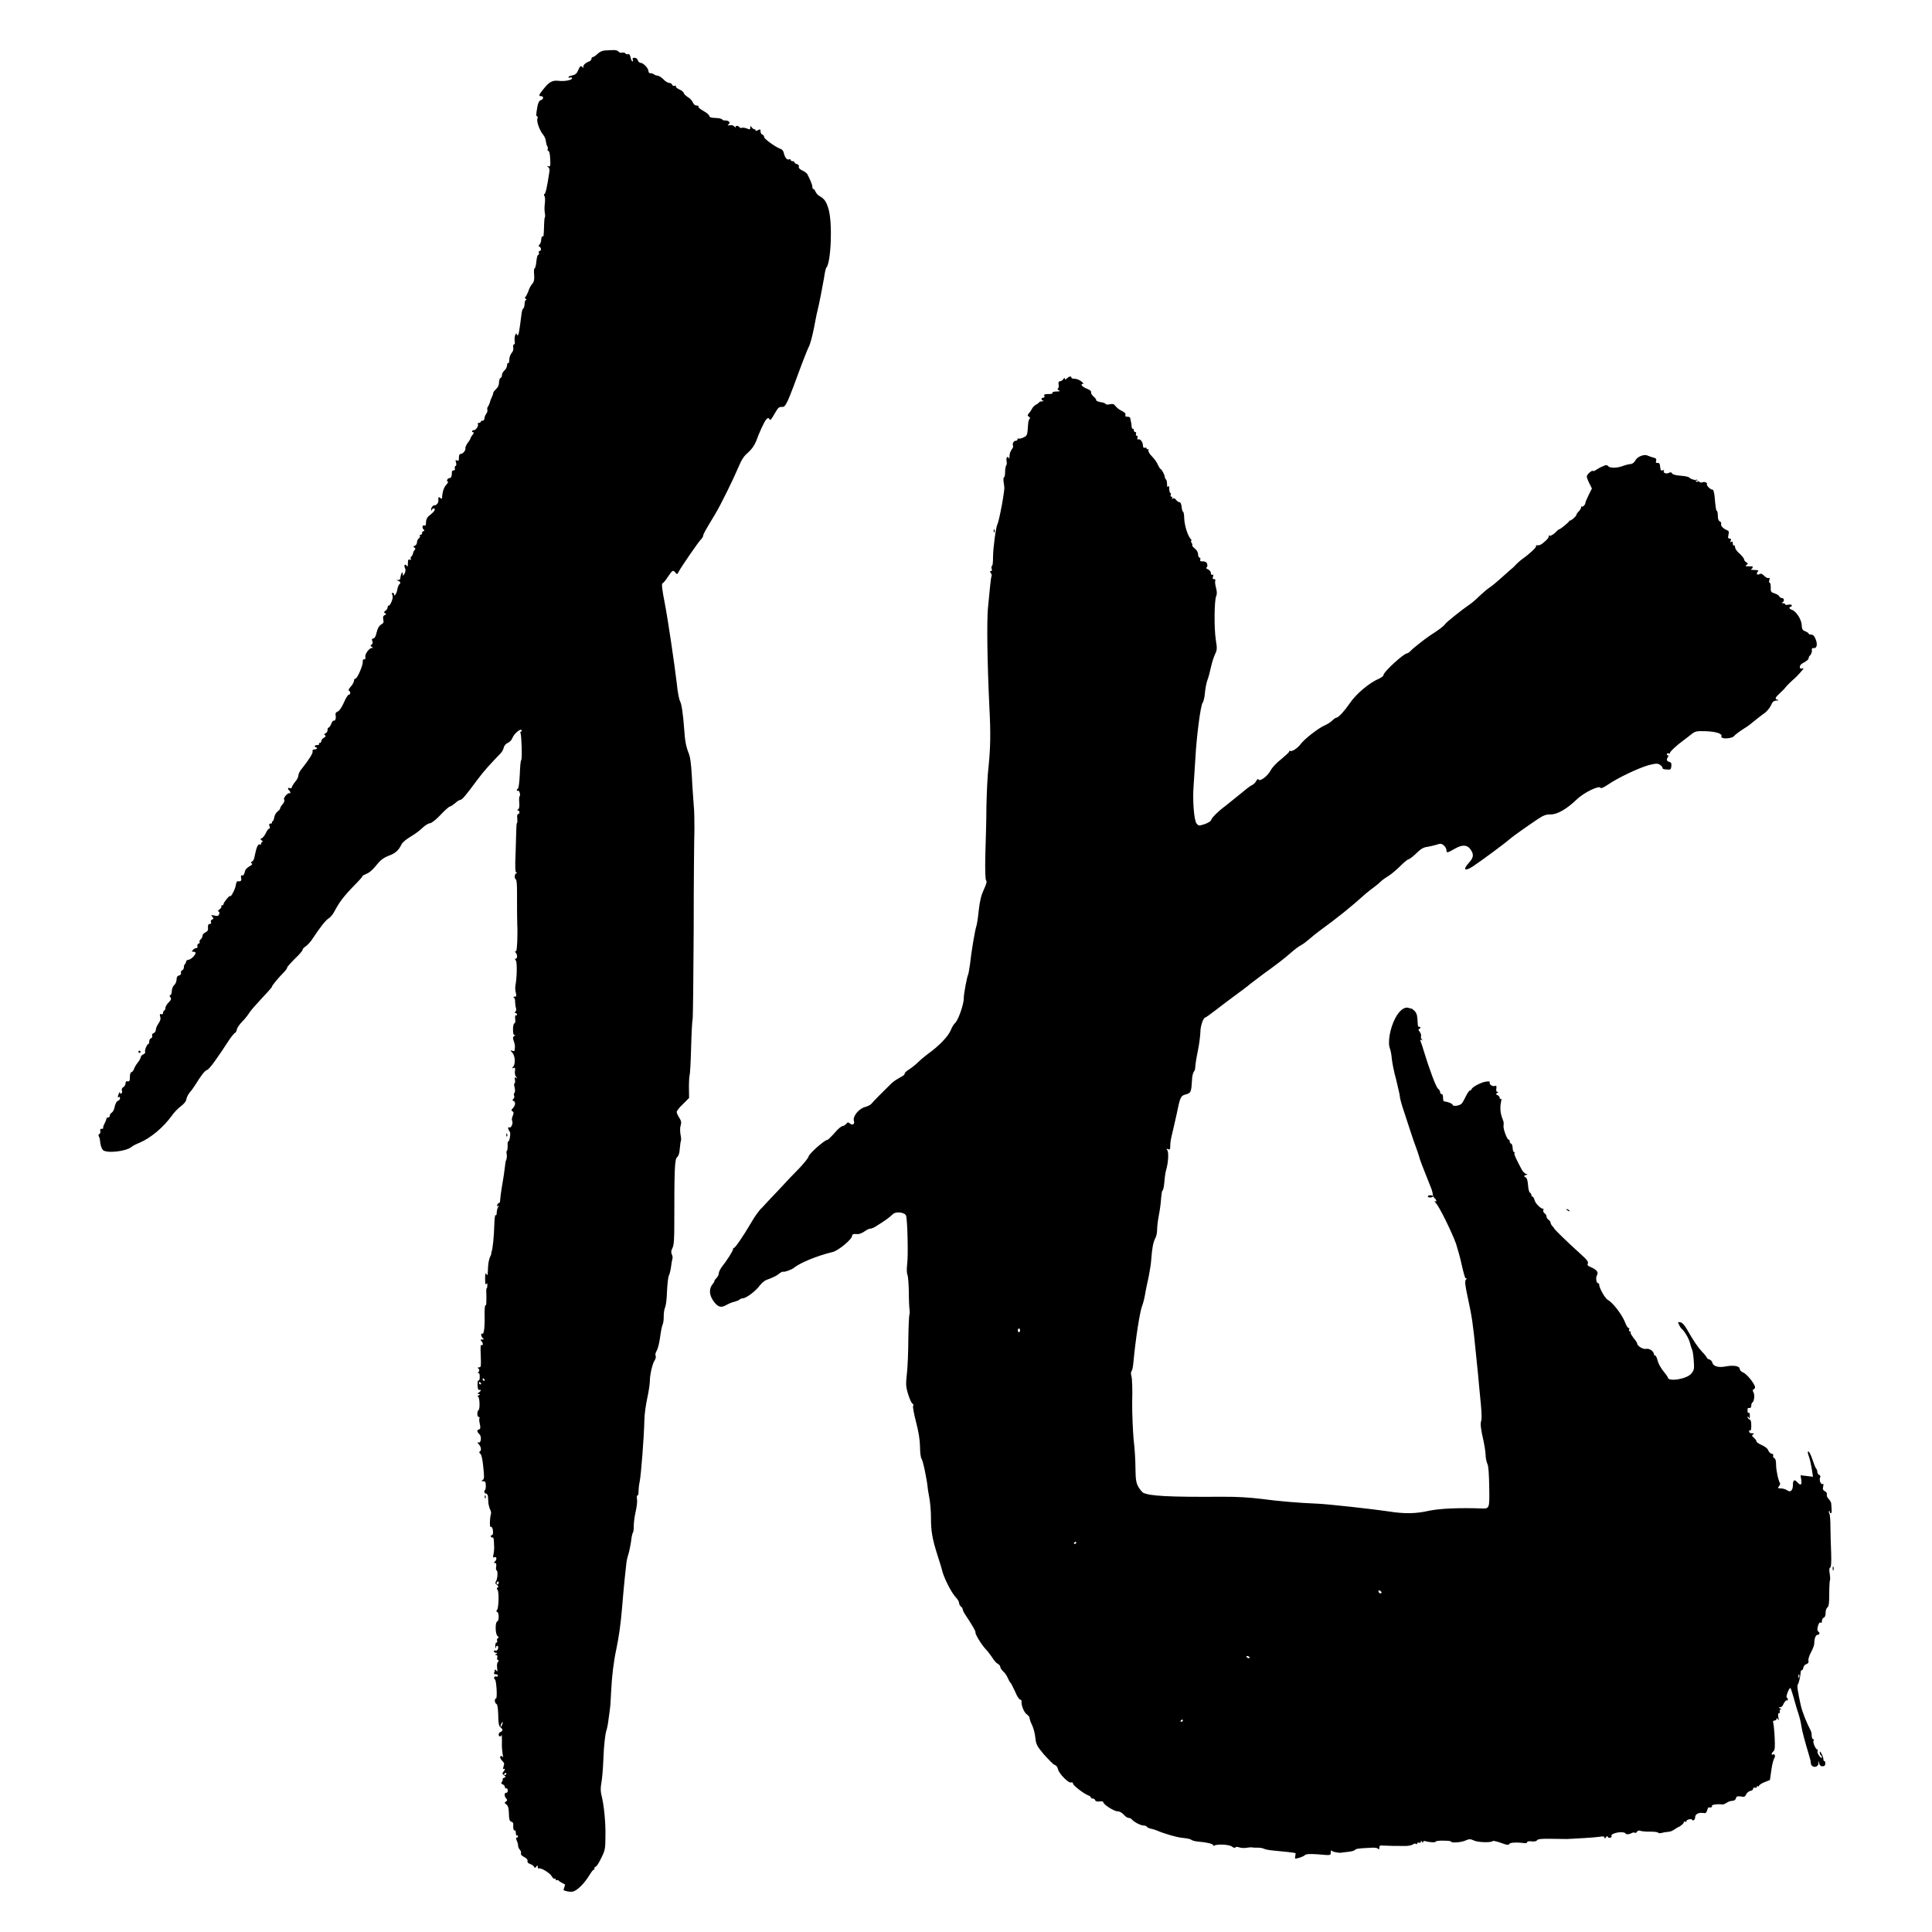<?xml version="1.0" encoding="UTF-8" standalone="no"?>
<svg
   xmlns:dc="http://purl.org/dc/elements/1.1/"
   xmlns:cc="http://creativecommons.org/ns#"
   xmlns:rdf="http://www.w3.org/1999/02/22-rdf-syntax-ns#"
   xmlns:svg="http://www.w3.org/2000/svg"
   xmlns="http://www.w3.org/2000/svg"
   xmlns:sodipodi="http://sodipodi.sourceforge.net/DTD/sodipodi-0.dtd"
   xmlns:inkscape="http://www.inkscape.org/namespaces/inkscape"
   width="20"
   height="20"
   version="1.1"
   viewBox="0 0 5.292 5.292"
   id="svg6"
   sodipodi:docname="人七.svg"
   inkscape:version="0.92.4 (5da689c313, 2019-01-14)">
  <defs
     id="defs10" />
  <sodipodi:namedview
     pagecolor="#ffffff"
     bordercolor="#666666"
     borderopacity="1"
     objecttolerance="10"
     gridtolerance="10"
     guidetolerance="10"
     inkscape:pageopacity="0"
     inkscape:pageshadow="2"
     inkscape:window-width="1920"
     inkscape:window-height="2035"
     id="namedview8"
     showgrid="false"
     inkscape:zoom="33.37544"
     inkscape:cx="18.739286"
     inkscape:cy="-1.8995186"
     inkscape:window-x="-13"
     inkscape:window-y="-13"
     inkscape:window-maximized="0"
     inkscape:current-layer="svg6" />
  <path
     style="fill:#000000;stroke-width:0.003"
     d="m 1.548,5.162 c -0.008,-0.004 -0.015,-0.008 -0.017,-0.01 -0.001,-0.002 -0.004,-0.003 -0.006,-0.002 -0.002,0.001 -0.003,2.482e-4 -0.003,-0.002 0,-0.002 -0.001,-0.003 -0.003,-0.002 -0.002,0.001 -0.005,-0.002 -0.008,-0.007 -0.005,-0.009 -0.03,-0.024 -0.035,-0.021 -0.002,0.001 -0.003,-8.078e-4 -0.003,-0.004 -4.6e-5,-0.005 -5.752e-4,-0.006 -0.004,-0.001 -0.003,0.004 -0.004,0.004 -0.006,6.463e-4 -0.001,-0.003 -0.006,-0.006 -0.011,-0.008 -0.006,-0.002 -0.008,-0.005 -0.007,-0.008 0.001,-0.003 -0.002,-0.007 -0.009,-0.011 -0.007,-0.003 -0.01,-0.007 -0.009,-0.01 0.001,-0.003 -4.072e-4,-0.007 -0.003,-0.01 -0.003,-0.003 -0.005,-0.008 -0.005,-0.012 0,-0.004 -0.002,-0.01 -0.004,-0.014 -0.002,-0.005 -0.002,-0.007 0,-0.007 0.002,0 0.004,-0.002 0.004,-0.004 0,-0.002 -0.002,-0.003 -0.003,-0.002 -0.002,0.001 -0.003,-0.002 -0.003,-0.007 0,-0.005 -0.002,-0.008 -0.003,-0.007 -0.003,0.002 -0.005,-0.005 -0.004,-0.018 7.88e-5,-0.002 -0.002,-0.005 -0.006,-0.006 -0.004,-0.001 -0.006,-0.007 -0.006,-0.022 -5.137e-4,-0.015 -0.002,-0.021 -0.007,-0.025 -0.005,-0.004 -0.006,-0.005 -0.001,-0.008 0.004,-0.003 0.004,-0.004 8.53e-4,-0.008 -0.006,-0.006 -0.006,-0.017 2.77e-5,-0.016 0.002,4.847e-4 0.004,-0.002 0.004,-0.006 0,-0.004 -0.002,-0.007 -0.004,-0.006 -0.002,4.847e-4 -0.004,-0.001 -0.004,-0.004 0,-0.003 -0.003,-0.006 -0.006,-0.007 -0.004,-0.002 -0.005,-0.003 -0.002,-0.007 0.002,-0.003 0.003,-0.006 0.002,-0.007 -0.001,-0.001 4.072e-4,-0.003 0.004,-0.004 0.005,-0.002 0.005,-0.003 -3.684e-4,-0.007 -0.005,-0.004 -0.005,-0.005 -0.002,-0.009 0.005,-0.005 0.006,-0.011 8.79e-4,-0.008 -0.002,0.001 -0.002,-8.724e-4 -1.042e-4,-0.007 0.003,-0.007 0.002,-0.01 -0.004,-0.016 -0.004,-0.004 -0.006,-0.009 -0.005,-0.011 0.002,-0.003 0.003,-0.003 0.006,6.139e-4 0.002,0.003 0.002,4.201e-4 6.656e-4,-0.007 -0.001,-0.007 -0.003,-0.022 -0.002,-0.035 5.26e-5,-0.012 -5.751e-4,-0.021 -0.001,-0.018 -0.002,0.006 -0.008,0.005 -0.008,-9.694e-4 0,-0.003 0.002,-0.006 0.005,-0.007 0.007,-0.003 0.007,-0.008 -1.682e-4,-0.013 -0.004,-0.003 -0.006,-0.012 -0.006,-0.033 -5.622e-4,-0.019 -0.002,-0.03 -0.005,-0.031 -0.005,-0.002 -0.006,-0.015 -0.001,-0.015 0.004,0 0.001,-0.05 -0.003,-0.052 -0.002,-0.001 -0.003,-0.004 -0.002,-0.006 0.001,-0.002 0.004,-0.003 0.005,-0.002 0.002,0.001 0.004,2.563e-4 0.005,-0.002 0.001,-0.002 -0.001,-0.004 -0.005,-0.004 -0.005,0 -0.007,-0.002 -0.005,-0.005 0.001,-0.003 0.002,-0.007 0.002,-0.008 2.75e-5,-0.001 0.002,3.95e-5 0.004,0.003 0.003,0.004 0.003,0.002 0.002,-0.007 -0.001,-0.007 -3.619e-4,-0.014 0.002,-0.017 0.003,-0.003 0.003,-0.005 3.36e-4,-0.005 -0.002,0 -0.003,-0.003 -0.002,-0.007 0.001,-0.004 9.61e-5,-0.007 -0.003,-0.007 -0.004,-3.95e-5 -0.004,-8.079e-4 4.653e-4,-0.003 0.004,-0.003 0.004,-0.003 -8.692e-4,-0.003 -0.003,-3.94e-5 -0.006,-0.002 -0.006,-0.004 0,-0.002 0.002,-0.003 0.005,-0.002 0.005,0.002 0.01,-0.01 0.005,-0.013 -0.002,-9.694e-4 -0.004,9.694e-4 -0.004,0.004 -9.952e-4,0.004 -0.002,0.003 -0.002,-0.003 -2.242e-4,-0.005 0.001,-0.01 0.003,-0.01 0.002,0 0.003,-0.002 0.002,-0.005 -0.001,-0.003 -4.72e-5,-0.006 0.002,-0.007 0.003,-0.001 0.003,-0.003 -0.001,-0.006 -0.006,-0.005 -0.007,-0.038 -4.491e-4,-0.04 0.005,-0.002 0.005,-0.024 -3.296e-4,-0.026 -0.003,-0.001 -0.003,-0.003 -7.432e-4,-0.005 0.005,-0.004 0.006,-0.049 0.002,-0.055 -0.003,-0.003 -0.003,-0.005 1.04e-5,-0.007 0.003,-0.002 0.002,-0.004 -0.002,-0.007 -0.005,-0.003 -0.005,-0.006 -0.002,-0.011 0.004,-0.007 0.005,-0.029 7.302e-4,-0.029 -0.001,0 -0.002,-0.005 -8.143e-4,-0.01 0.001,-0.007 6.05e-5,-0.01 -0.003,-0.01 -0.004,0 -0.004,-9.371e-4 -3.91e-4,-0.004 0.006,-0.006 0.005,-0.014 -0.001,-0.012 -0.005,0.002 -0.005,5.493e-4 -0.003,-0.007 0.001,-0.005 0.002,-0.014 0.002,-0.018 -2.643e-4,-0.005 -6.818e-4,-0.014 -9.306e-4,-0.02 -2.482e-4,-0.006 -0.002,-0.01 -0.003,-0.009 -0.002,9.694e-4 -0.004,2.003e-4 -0.005,-0.002 -0.001,-0.002 -5.299e-4,-0.004 0.002,-0.004 0.004,0 0.005,-0.01 0.002,-0.019 -0.001,-0.003 -0.003,-0.005 -0.005,-0.004 -0.003,0.002 -0.002,-0.028 0.001,-0.035 0.001,-0.003 8.81e-5,-0.008 -0.002,-0.012 -0.002,-0.004 -0.004,-0.012 -0.005,-0.017 -3.361e-4,-0.005 -8.822e-4,-0.014 -0.001,-0.018 -3.361e-4,-0.005 -0.003,-0.009 -0.005,-0.009 -0.003,0 -0.005,-0.002 -0.005,-0.005 0,-0.003 0.001,-0.005 0.002,-0.005 0.001,0 0.002,-0.005 0.002,-0.012 -2.483e-4,-0.01 -0.002,-0.012 -0.007,-0.012 -0.006,-8.82e-5 -0.006,-6.139e-4 -0.002,-0.003 0.005,-0.003 0.005,-0.008 0.002,-0.036 -0.002,-0.022 -0.005,-0.034 -0.008,-0.036 -0.003,-0.003 -0.004,-0.005 -0.002,-0.006 0.006,-0.003 0.004,-0.013 -0.002,-0.02 -0.005,-0.005 -0.005,-0.006 -8.693e-4,-0.005 0.007,0.002 0.009,-0.017 0.002,-0.023 -0.007,-0.007 -0.007,-0.011 -5.461e-4,-0.013 0.004,-0.001 0.004,-0.005 0.002,-0.015 -0.002,-0.007 -0.002,-0.014 -0.001,-0.016 9.5e-4,-0.002 7.88e-5,-0.003 -0.002,-0.003 -0.005,0 -0.005,-0.016 -2.723e-4,-0.019 0.004,-0.003 0.003,-0.037 -0.002,-0.037 -0.002,-3.94e-5 -0.001,-0.002 0.002,-0.003 0.005,-0.003 0.005,-0.003 0,-0.004 -0.004,-1.28e-4 -0.004,-0.001 0.002,-0.005 0.006,-0.005 0.005,-0.007 -0.002,-0.006 -0.001,2.242e-4 -0.003,-0.006 -0.003,-0.014 0,-0.008 0.001,-0.013 0.003,-0.012 0.002,9.371e-4 0.003,-0.004 0.003,-0.01 0,-0.007 -0.001,-0.011 -0.004,-0.01 -0.002,0.001 -0.002,-1.923e-4 6.074e-4,-0.003 0.003,-0.004 0.003,-0.006 1.763e-4,-0.009 -0.003,-0.003 -0.003,-0.004 0.002,-0.004 0.005,0 0.005,-0.004 0.004,-0.032 -0.001,-0.022 -5.525e-4,-0.031 0.002,-0.029 0.005,0.003 0.005,-0.006 -4.976e-4,-0.011 -0.003,-0.003 -0.003,-0.004 0.002,-0.004 0.005,0 0.006,-9.371e-4 0.002,-0.004 -0.005,-0.005 -0.006,-0.015 -0.001,-0.012 0.004,0.003 0.007,-0.018 0.006,-0.052 -2.322e-4,-0.016 9.436e-4,-0.028 0.003,-0.026 0.002,0.001 0.002,-0.009 0.002,-0.023 -7.593e-4,-0.013 -5.622e-4,-0.024 4.492e-4,-0.023 0.001,6.139e-4 0.002,-0.003 0.002,-0.008 3.845e-4,-0.006 -3.296e-4,-0.008 -0.003,-0.004 -0.002,0.003 -0.003,-0.002 -0.003,-0.014 0,-0.014 9.694e-4,-0.018 0.003,-0.014 0.004,0.006 0.004,0.007 0.005,-0.018 4.977e-4,-0.011 0.003,-0.023 0.005,-0.027 0.002,-0.004 0.004,-0.009 0.004,-0.01 -2.563e-4,-0.002 -1.601e-4,-0.004 2.083e-4,-0.004 0.004,-0.009 0.007,-0.045 0.008,-0.075 3.748e-4,-0.016 0.002,-0.028 0.003,-0.027 0.003,0.002 0.003,9.823e-4 0.004,-0.011 4.395e-4,-0.004 0.002,-0.009 0.004,-0.012 0.002,-0.003 0.001,-0.004 -0.001,-0.002 -0.003,0.002 -0.003,5.526e-4 -0.002,-0.003 0.001,-0.003 0.003,-0.005 0.005,-0.005 0.002,0 0.003,-0.004 0.003,-0.008 3.4e-6,-0.004 0.002,-0.019 0.004,-0.032 0.006,-0.034 0.007,-0.043 0.009,-0.059 7.303e-4,-0.008 0.002,-0.017 0.004,-0.02 0.001,-0.003 0.002,-0.01 8.369e-4,-0.015 -9.08e-4,-0.005 -6.01e-4,-0.009 6.819e-4,-0.009 0.001,0 0.002,-0.006 0.002,-0.014 -3.91e-4,-0.008 5.202e-4,-0.013 0.002,-0.012 0.003,0.002 0.007,-0.024 0.004,-0.026 -0.001,-9.565e-4 -0.003,-0.004 -0.004,-0.008 -0.002,-0.004 -7.303e-4,-0.005 0.003,-0.004 0.005,0.002 0.011,-0.013 0.007,-0.019 -0.001,-0.002 -2.243e-4,-0.008 0.002,-0.013 0.003,-0.007 0.003,-0.01 -5.202e-4,-0.012 -0.004,-0.002 -0.004,-0.004 0.001,-0.009 0.007,-0.007 0.008,-0.018 0.001,-0.02 -0.003,-0.001 -0.003,-0.002 1.202e-4,-0.005 0.002,-0.002 0.004,-0.006 0.002,-0.009 -0.001,-0.003 -5.849e-4,-0.006 0.001,-0.008 0.002,-0.001 0.002,-0.007 6.01e-4,-0.014 -0.002,-0.007 -0.002,-0.012 -1.201e-4,-0.012 0.001,0 0.002,-0.004 8.692e-4,-0.009 -0.001,-0.007 -7.141e-4,-0.009 0.003,-0.006 0.004,0.002 0.004,0.002 1.041e-4,-0.003 -0.003,-0.003 -0.004,-0.01 -0.003,-0.016 0.001,-0.008 3.748e-4,-0.01 -0.004,-0.008 -0.005,0.002 -0.005,0.001 -3.91e-4,-0.004 0.006,-0.008 0.005,-0.029 -0.003,-0.038 -0.006,-0.006 -0.006,-0.007 1.601e-4,-0.005 0.003,0.001 0.006,0.001 0.006,-2.804e-4 1.442e-4,-0.001 7.917e-4,-0.005 0.001,-0.009 6.398e-4,-0.003 -6.334e-4,-0.011 -0.003,-0.017 -0.003,-0.009 -0.003,-0.011 0.001,-0.014 0.003,-0.002 0.004,-0.003 8.208e-4,-0.003 -0.003,-3.95e-5 -0.004,-0.006 -0.004,-0.016 0,-0.009 0.002,-0.016 0.004,-0.016 0.002,0 0.003,-0.005 0.002,-0.012 -7.303e-4,-0.007 1.44e-5,-0.011 0.002,-0.01 0.002,0.001 0.003,1.922e-4 0.003,-0.002 0,-0.002 -0.002,-0.004 -0.004,-0.004 -0.003,0 -0.003,-0.001 -2.563e-4,-0.004 0.002,-0.002 0.003,-0.007 0.001,-0.011 -0.001,-0.004 -0.002,-0.011 -0.002,-0.016 3.619e-4,-0.005 -0.001,-0.01 -0.003,-0.011 -0.003,-0.002 -0.002,-0.003 0.002,-0.003 0.005,-3.94e-5 0.005,-0.002 0.003,-0.011 -0.002,-0.006 -0.002,-0.015 -0.001,-0.02 0.004,-0.021 0.005,-0.063 0.001,-0.068 -0.003,-0.004 -0.003,-0.005 -2.083e-4,-0.005 0.005,0 0.005,-0.011 -4.394e-4,-0.017 -0.002,-0.003 -0.003,-0.004 -4.395e-4,-0.003 0.003,0.002 0.004,-0.007 0.005,-0.028 4.491e-4,-0.017 6.495e-4,-0.032 4.394e-4,-0.035 -2.002e-4,-0.002 -4.071e-4,-0.007 -4.491e-4,-0.01 -4.6e-5,-0.003 -2.803e-4,-0.018 -5.138e-4,-0.032 -2.403e-4,-0.014 -3.043e-4,-0.041 -1.521e-4,-0.058 1.521e-4,-0.018 -0.001,-0.033 -0.003,-0.034 -0.005,-0.003 -0.004,-0.015 0.001,-0.017 0.003,-0.001 0.003,-0.002 1.842e-4,-0.002 -0.003,-2.083e-4 -0.004,-0.014 -0.002,-0.055 0.001,-0.03 0.002,-0.061 0.002,-0.068 1.041e-4,-0.007 0.001,-0.013 0.002,-0.013 0.001,0 0.001,-0.005 4.879e-4,-0.012 -8.692e-4,-0.007 7.49e-5,-0.012 0.002,-0.012 0.002,0 0.004,-0.002 0.004,-0.005 0,-0.003 -0.002,-0.005 -0.004,-0.005 -0.003,-3.95e-5 -0.003,-8.498e-4 3.845e-4,-0.003 0.003,-0.002 0.004,-0.008 0.003,-0.019 -7.044e-4,-0.009 -1.361e-4,-0.016 0.001,-0.017 0.001,-4.815e-4 0.002,-0.004 4.976e-4,-0.009 -0.001,-0.004 -0.003,-0.007 -0.005,-0.006 -0.002,0.001 -0.003,3.748e-4 -0.003,-0.001 0,-0.002 0.001,-0.004 0.003,-0.005 0.002,-6.398e-4 0.004,-0.018 0.005,-0.038 8.014e-4,-0.02 0.002,-0.038 0.004,-0.04 0.003,-0.005 7.044e-4,-0.069 -0.002,-0.074 -0.001,-0.002 -6.559e-4,-0.004 0.001,-0.004 0.002,0 0.003,-0.002 0.002,-0.004 -0.003,-0.005 -0.02,0.009 -0.025,0.021 -0.002,0.006 -0.008,0.012 -0.013,0.014 -0.005,0.002 -0.01,0.008 -0.011,0.013 -0.001,0.005 -0.005,0.012 -0.008,0.015 -0.027,0.028 -0.045,0.047 -0.065,0.074 -0.031,0.042 -0.041,0.054 -0.046,0.054 -0.002,8.81e-5 -0.009,0.004 -0.014,0.009 -0.006,0.005 -0.012,0.009 -0.014,0.009 -0.002,0 -0.014,0.01 -0.026,0.023 -0.012,0.013 -0.025,0.023 -0.029,0.023 -0.004,0 -0.014,0.006 -0.022,0.014 -0.008,0.008 -0.023,0.018 -0.033,0.024 -0.01,0.006 -0.021,0.015 -0.023,0.02 -0.008,0.017 -0.018,0.025 -0.035,0.031 -0.011,0.004 -0.021,0.011 -0.027,0.018 -0.018,0.022 -0.025,0.028 -0.035,0.032 -0.005,0.002 -0.01,0.005 -0.01,0.006 0,0.002 -0.01,0.013 -0.022,0.025 -0.031,0.032 -0.041,0.046 -0.055,0.072 -0.004,0.008 -0.011,0.016 -0.016,0.019 -0.008,0.005 -0.023,0.024 -0.044,0.056 -0.005,0.008 -0.014,0.017 -0.018,0.02 -0.005,0.003 -0.009,0.007 -0.009,0.01 0,0.002 -0.009,0.013 -0.021,0.024 -0.011,0.011 -0.021,0.022 -0.021,0.024 0,0.002 -0.004,0.008 -0.008,0.012 -0.017,0.017 -0.034,0.038 -0.034,0.041 0,0.002 -0.013,0.016 -0.028,0.032 -0.015,0.016 -0.03,0.033 -0.033,0.038 -0.003,0.005 -0.011,0.016 -0.019,0.024 -0.008,0.008 -0.015,0.018 -0.016,0.023 -0.001,0.005 -0.003,0.009 -0.005,0.009 -0.001,0 -0.008,0.008 -0.015,0.018 -0.035,0.054 -0.056,0.083 -0.062,0.084 -0.006,0.002 -0.016,0.015 -0.032,0.041 -0.004,0.006 -0.01,0.015 -0.014,0.019 -0.004,0.005 -0.009,0.013 -0.01,0.019 -0.001,0.007 -0.007,0.014 -0.015,0.02 -0.007,0.005 -0.019,0.017 -0.025,0.026 -0.024,0.033 -0.058,0.061 -0.088,0.074 -0.01,0.004 -0.02,0.009 -0.023,0.012 -0.015,0.012 -0.068,0.018 -0.078,0.008 -0.003,-0.003 -0.006,-0.012 -0.007,-0.019 -6.7666e-4,-0.008 -0.002,-0.016 -0.004,-0.018 -0.002,-0.003 -8.041e-4,-0.006 0.002,-0.007 0.002,-0.002 0.003,-0.005 0.002,-0.008 -0.001,-0.004 -2.3519e-4,-0.006 0.004,-0.006 0.003,0 0.005,-9.791e-4 0.004,-0.002 -0.001,-0.001 4.2706e-4,-0.007 0.004,-0.013 0.003,-0.006 0.005,-0.012 0.005,-0.013 -3.9283e-4,-0.001 0.002,-0.003 0.004,-0.003 0.003,0 0.005,-0.002 0.005,-0.005 0,-0.003 0.002,-0.006 0.005,-0.008 0.003,-0.002 0.006,-0.007 0.007,-0.011 0.003,-0.014 0.006,-0.02 0.011,-0.022 0.003,-0.001 0.005,-0.004 0.005,-0.007 0,-0.003 -0.002,-0.005 -0.003,-0.003 -0.004,0.003 -0.004,-8.595e-4 0,-0.01 0.002,-0.004 0.003,-0.005 0.003,-0.002 1.3399e-4,0.003 0.002,0.004 0.004,0.002 0.002,-0.001 0.002,-0.005 0.001,-0.008 -0.001,-0.003 2.2858e-4,-0.007 0.004,-0.009 0.003,-0.002 0.006,-0.006 0.006,-0.01 0,-0.005 0.002,-0.007 0.006,-0.006 0.005,8.24e-4 0.006,-0.002 0.006,-0.012 -2.628e-5,-0.008 0.002,-0.013 0.004,-0.013 0.002,0 0.005,-0.004 0.007,-0.008 0.001,-0.004 0.006,-0.013 0.011,-0.019 0.005,-0.006 0.008,-0.013 0.008,-0.015 0,-0.002 0.003,-0.005 0.007,-0.007 0.004,-0.002 0.006,-0.005 0.005,-0.006 -0.003,-0.003 0.005,-0.022 0.008,-0.022 0.002,0 0.003,-0.003 0.003,-0.007 0,-0.004 0.002,-0.008 0.005,-0.009 0.003,-0.001 0.004,-0.004 0.003,-0.007 -0.001,-0.003 6.2946e-4,-0.006 0.004,-0.007 0.003,-0.001 0.006,-0.005 0.006,-0.009 0,-0.004 0.003,-0.011 0.007,-0.017 0.005,-0.007 0.007,-0.013 0.005,-0.019 -0.002,-0.007 -0.001,-0.008 0.003,-0.007 0.003,0.001 0.005,-1.11e-5 0.005,-0.004 0,-0.003 0.002,-0.006 0.003,-0.006 0.002,0 0.003,-0.003 0.003,-0.006 0,-0.004 0.004,-0.011 0.009,-0.016 0.007,-0.007 0.008,-0.01 0.005,-0.014 -0.003,-0.004 -0.003,-0.005 -1.3135e-4,-0.006 0.002,-7.206e-4 0.004,-0.006 0.004,-0.012 2.723e-4,-0.006 0.003,-0.013 0.007,-0.016 0.003,-0.003 0.006,-0.01 0.006,-0.015 0,-0.006 0.002,-0.01 0.007,-0.011 0.004,-0.001 0.006,-0.004 0.005,-0.007 -9.736e-4,-0.003 4.7823e-4,-0.005 0.003,-0.007 0.003,-0.001 0.005,-0.005 0.005,-0.008 0,-0.004 0.001,-0.008 0.003,-0.009 0.001,-0.001 0.003,-0.004 0.003,-0.007 0,-0.002 0.003,-0.005 0.007,-0.005 0.007,-0.001 0.019,-0.013 0.019,-0.019 3.942e-5,-0.001 -0.002,-0.003 -0.006,-0.003 -0.005,0 -0.005,-9.435e-4 -0.001,-0.005 0.002,-0.003 0.007,-0.005 0.009,-0.005 0.003,0 0.004,-0.002 0.003,-0.005 -0.001,-0.003 4.5562e-4,-0.006 0.003,-0.007 0.003,-0.001 0.004,-0.003 0.003,-0.005 -0.001,-0.002 4.0844e-4,-0.005 0.003,-0.007 0.003,-0.002 0.005,-0.007 0.005,-0.01 0,-0.003 0.004,-0.007 0.008,-0.009 0.006,-0.003 0.008,-0.006 0.007,-0.013 -4.5077e-4,-0.007 0.001,-0.01 0.005,-0.01 0.003,0 0.005,-0.002 0.003,-0.005 -0.001,-0.003 5.335e-4,-0.006 0.003,-0.007 0.005,-0.002 0.005,-0.003 7.1768e-4,-0.008 -0.004,-0.005 -0.004,-0.005 0.006,-0.003 0.009,0.002 0.011,0.001 0.013,-0.004 0.001,-0.004 6.8504e-4,-0.007 -0.002,-0.007 -0.002,-7.367e-4 -7.7552e-4,-0.004 0.003,-0.006 0.004,-0.003 0.006,-0.007 0.005,-0.008 -0.001,-0.002 -3.4575e-4,-0.003 0.002,-0.003 0.002,0 0.004,-0.002 0.004,-0.004 0,-0.002 0.004,-0.008 0.009,-0.014 0.005,-0.006 0.009,-0.009 0.009,-0.008 0,0.007 0.013,-0.016 0.015,-0.027 0.001,-0.007 0.003,-0.013 0.005,-0.013 0.009,0.001 0.012,-0.001 0.01,-0.009 -0.001,-0.006 -4.0392e-4,-0.008 0.003,-0.007 0.003,0.001 0.005,-0.002 0.007,-0.009 0.001,-0.007 0.006,-0.012 0.013,-0.016 0.007,-0.004 0.009,-0.006 0.006,-0.008 -0.003,-0.002 -0.003,-0.003 9.0477e-4,-0.005 0.003,-0.001 0.006,-0.007 0.007,-0.014 0.005,-0.025 0.009,-0.035 0.015,-0.033 0.003,0.001 0.004,5.202e-4 0.003,-0.001 -0.001,-0.002 2.627e-5,-0.004 0.002,-0.005 0.003,-0.001 0.003,-0.003 -7.4967e-4,-0.005 -0.004,-0.003 -0.004,-0.004 6.0102e-4,-0.006 0.003,-0.001 0.008,-0.008 0.011,-0.014 0.003,-0.007 0.007,-0.012 0.009,-0.012 0.002,0 0.003,-0.003 0.001,-0.007 -0.002,-0.005 -6.2365e-4,-0.007 0.003,-0.007 0.003,0 0.005,-0.002 0.004,-0.003 -0.001,-0.002 -6.8827e-4,-0.003 0.001,-0.003 0.002,0 0.004,-0.005 0.005,-0.011 0.001,-0.006 0.005,-0.013 0.009,-0.016 0.004,-0.003 0.007,-0.006 0.007,-0.008 0,-0.002 0.003,-0.008 0.007,-0.012 0.004,-0.005 0.006,-0.01 0.004,-0.013 -0.003,-0.004 0.011,-0.02 0.015,-0.017 0.001,0.001 0.002,2.322e-4 0.002,-0.002 0,-0.002 -0.002,-0.005 -0.003,-0.006 -0.005,-0.003 -0.004,-0.009 0.002,-0.006 0.003,0.001 0.005,1.041e-4 0.005,-0.002 0,-0.002 0.004,-0.009 0.009,-0.015 0.005,-0.006 0.009,-0.013 0.009,-0.017 0,-0.004 0.003,-0.011 0.007,-0.016 0.023,-0.029 0.034,-0.047 0.032,-0.051 -0.001,-0.003 3.7806e-4,-0.005 0.005,-0.005 0.004,0 0.007,-0.002 0.007,-0.003 0,-0.002 -0.002,-0.003 -0.003,-0.003 -0.002,0 -0.003,-0.002 -0.003,-0.003 0,-0.002 0.003,-0.003 0.007,-0.003 0.004,0 0.006,-0.002 0.005,-0.003 -0.001,-0.002 -4.9116e-4,-0.003 0.002,-0.003 0.002,0 0.004,-0.002 0.004,-0.005 0,-0.003 0.003,-0.007 0.007,-0.009 0.005,-0.003 0.006,-0.005 0.003,-0.007 -0.003,-0.002 -0.003,-0.003 0.001,-0.005 0.003,-0.001 0.006,-0.005 0.006,-0.009 0,-0.004 0.001,-0.007 0.003,-0.007 0.002,0 0.005,-0.005 0.007,-0.01 0.002,-0.006 0.006,-0.01 0.007,-0.009 0.004,0.002 0.007,-0.007 0.005,-0.015 -0.001,-0.005 7.9167e-4,-0.008 0.006,-0.01 0.005,-0.002 0.011,-0.012 0.017,-0.025 0.005,-0.012 0.011,-0.021 0.013,-0.021 0.005,-1.31e-5 0.006,-0.009 3.8129e-4,-0.011 -0.002,-7.852e-4 -2.2105e-4,-0.005 0.005,-0.011 0.005,-0.005 0.009,-0.013 0.009,-0.016 0,-0.004 0.002,-0.006 0.004,-0.006 0.005,0 0.021,-0.037 0.02,-0.046 -4.9117e-4,-0.005 9.4354e-4,-0.007 0.004,-0.007 0.003,6.172e-4 0.004,-0.002 0.003,-0.007 -0.001,-0.008 0.011,-0.024 0.018,-0.024 0.004,-3.94e-5 0.004,-7.432e-4 -3.974e-4,-0.003 -0.004,-0.003 -0.004,-0.004 -4.976e-4,-0.006 0.003,-0.002 0.004,-0.006 0.002,-0.01 -0.002,-0.005 -8.628e-4,-0.007 0.003,-0.007 0.003,0 0.007,-0.006 0.009,-0.017 0.003,-0.012 0.007,-0.018 0.012,-0.021 0.007,-0.004 0.008,-0.006 0.006,-0.014 -0.001,-0.007 -4.459e-4,-0.01 0.004,-0.012 0.005,-0.002 0.005,-0.003 0.001,-0.005 -0.004,-0.002 -0.003,-0.004 0.001,-0.007 0.003,-0.002 0.006,-0.006 0.006,-0.009 0,-0.003 0.001,-0.005 0.003,-0.005 0.005,0 0.014,-0.023 0.01,-0.029 -0.002,-0.004 -0.002,-0.006 5.622e-4,-0.006 0.002,0 0.004,0.002 0.004,0.004 0,0.008 0.007,-0.001 0.009,-0.013 0.001,-0.007 0.004,-0.013 0.005,-0.014 0.005,-0.003 0.004,-0.008 -0.003,-0.01 -0.006,-0.002 -0.006,-0.002 0,-0.002 0.003,-2.243e-4 0.006,-0.002 0.006,-0.003 0.001,-0.014 0.007,-0.024 0.007,-0.013 3.94e-5,0.006 8.079e-4,0.005 0.005,-0.002 0.003,-0.006 0.003,-0.01 9.5e-4,-0.015 -0.004,-0.007 4.88e-4,-0.013 0.005,-0.006 0.002,0.004 0.003,0.002 0.003,-0.007 3.95e-5,-0.009 0.001,-0.011 0.005,-0.01 0.003,0.001 0.005,6.495e-4 0.003,-0.002 -0.001,-0.002 -7.529e-4,-0.005 0.001,-0.006 0.002,-0.001 0.004,-0.005 0.005,-0.009 6.721e-4,-0.004 0.003,-0.008 0.005,-0.01 0.002,-0.002 0.002,-0.004 -0.001,-0.006 -0.004,-0.002 -0.004,-0.003 8.693e-4,-0.005 0.003,-0.001 0.006,-0.005 0.006,-0.009 0,-0.004 0.002,-0.009 0.005,-0.011 0.003,-0.002 0.004,-0.006 0.003,-0.007 -0.001,-0.002 -2.483e-4,-0.003 0.002,-0.003 0.002,0 0.004,-0.002 0.004,-0.005 0,-0.003 0.002,-0.005 0.004,-0.005 0.003,0 0.003,-0.002 -2.964e-4,-0.005 -0.005,-0.005 -0.002,-0.014 0.004,-0.01 0.002,0.001 0.003,-0.003 0.003,-0.009 0,-0.007 0.003,-0.013 0.007,-0.017 0.013,-0.01 0.017,-0.015 0.017,-0.018 0,-0.005 -0.006,-0.004 -0.008,0.001 -0.001,0.003 -0.002,0.002 -0.002,-0.001 -1.522e-4,-0.003 0.002,-0.008 0.005,-0.01 0.003,-0.002 0.005,-0.003 0.005,-0.002 0,0.001 0.002,5.913e-4 0.005,-0.002 0.003,-0.002 0.005,-0.007 0.005,-0.01 -9.435e-4,-0.01 1.842e-4,-0.012 0.005,-0.008 0.003,0.003 0.005,0.003 0.005,-4.394e-4 0.001,-0.017 0.005,-0.029 0.012,-0.036 0.004,-0.005 0.006,-0.008 0.004,-0.008 -0.002,0 -0.003,-0.002 -0.002,-0.005 0.001,-0.003 0.004,-0.005 0.007,-0.005 0.004,0 0.006,-0.005 0.006,-0.017 -8.81e-5,-0.002 0.002,-0.004 0.005,-0.004 0.003,0 0.004,-0.002 0.003,-0.005 -0.001,-0.003 -3.457e-4,-0.006 0.002,-0.007 0.002,-0.001 0.003,-0.005 0.001,-0.01 -0.002,-0.006 -7.206e-4,-0.007 0.003,-0.005 0.003,0.001 0.005,2.243e-4 0.005,-0.002 -3.043e-4,-0.011 0.001,-0.016 0.005,-0.016 0.006,0 0.014,-0.01 0.013,-0.015 -9.694e-4,-0.003 0.002,-0.009 0.006,-0.015 0.005,-0.006 0.008,-0.012 0.008,-0.013 6.58e-5,-0.002 0.003,-0.006 0.006,-0.01 0.003,-0.004 0.004,-0.006 0.002,-0.006 -0.002,0 -0.004,-0.002 -0.004,-0.003 0,-0.002 0.002,-0.003 0.005,-0.003 0.006,0 0.014,-0.013 0.011,-0.017 -0.001,-0.002 3.361e-4,-0.003 0.003,-0.003 0.003,0 0.005,-0.002 0.005,-0.003 0,-0.002 0.002,-0.003 0.005,-0.003 0.003,0 0.005,-0.003 0.005,-0.006 0,-0.003 0.002,-0.009 0.005,-0.013 0.003,-0.004 0.004,-0.009 0.003,-0.011 -9.565e-4,-0.003 -3.16e-5,-0.007 0.002,-0.009 0.002,-0.003 0.004,-0.008 0.005,-0.011 6.075e-4,-0.004 0.003,-0.01 0.005,-0.014 0.002,-0.004 0.004,-0.009 0.004,-0.012 0,-0.002 0.004,-0.007 0.008,-0.011 0.005,-0.004 0.008,-0.011 0.008,-0.018 3.044e-4,-0.006 0.002,-0.012 0.004,-0.012 0.002,-7.044e-4 0.004,-0.004 0.004,-0.008 0,-0.004 0.003,-0.009 0.007,-0.013 0.004,-0.003 0.007,-0.01 0.007,-0.014 0,-0.005 0.002,-0.007 0.003,-0.006 0.002,0.001 0.003,-0.002 0.003,-0.009 0,-0.006 0.003,-0.014 0.006,-0.018 0.004,-0.004 0.006,-0.01 0.005,-0.015 -9.629e-4,-0.005 -1.44e-5,-0.009 0.002,-0.009 0.002,0 0.003,-0.003 0.002,-0.008 -0.001,-0.004 -4.395e-4,-0.012 0.001,-0.017 0.002,-0.005 0.004,-0.007 0.004,-0.004 1.201e-4,0.002 0.002,0.004 0.003,0.004 0.003,0 0.005,-0.015 0.01,-0.054 9.953e-4,-0.01 0.003,-0.018 0.005,-0.019 0.002,-0.001 0.004,-0.007 0.004,-0.013 1.682e-4,-0.006 0.002,-0.011 0.004,-0.011 0.002,-2.627e-5 0.002,-0.001 -9.015e-4,-0.003 -0.003,-0.002 -0.003,-0.004 -0.001,-0.005 0.002,-0.001 0.005,-0.008 0.008,-0.015 0.002,-0.007 0.007,-0.017 0.011,-0.021 0.005,-0.006 0.006,-0.012 0.005,-0.025 -9.08e-4,-0.009 -3.457e-4,-0.017 0.001,-0.017 0.002,0 0.004,-0.008 0.005,-0.018 9.565e-4,-0.01 0.003,-0.019 0.005,-0.019 0.002,-6.8181e-4 0.003,-0.003 0.002,-0.006 -0.001,-0.003 -1.842e-4,-0.005 0.002,-0.005 0.005,0 0.005,-0.009 -4.976e-4,-0.012 -0.003,-0.001 -0.003,-0.002 -1.122e-4,-0.005 0.002,-0.002 0.005,-0.008 0.005,-0.014 4.557e-4,-0.006 0.002,-0.01 0.004,-0.009 0.003,0.002 0.003,-0.004 0.004,-0.034 2.162e-4,-0.009 0.001,-0.017 0.002,-0.018 0.001,-0.001 0.001,-0.007 -2.323e-4,-0.013 -0.001,-0.006 -0.001,-0.017 1.442e-4,-0.025 0.001,-0.008 0.001,-0.017 -8.014e-4,-0.02 -0.002,-0.003 -0.002,-0.006 -3.204e-4,-0.006 0.003,0 0.007,-0.017 0.013,-0.057 0.002,-0.01 8.66e-4,-0.014 -0.003,-0.017 -0.004,-0.003 -0.004,-0.003 9.015e-4,-0.002 0.005,0.002 0.006,-0.001 0.005,-0.019 -4.395e-4,-0.013 -0.002,-0.022 -0.005,-0.023 -0.002,-7.5451e-4 -0.003,-0.003 -0.002,-0.005 0.001,-0.002 6.398e-4,-0.005 -0.001,-0.008 -0.002,-0.002 -0.003,-0.009 -0.004,-0.014 -3.522e-4,-0.006 -0.004,-0.013 -0.007,-0.017 -0.009,-0.01 -0.019,-0.036 -0.016,-0.044 0.001,-0.004 6.818e-4,-0.007 -0.001,-0.007 -0.003,0 -0.003,-0.004 9.953e-4,-0.027 0.002,-0.01 0.005,-0.016 0.009,-0.017 0.008,-0.002 0.009,-0.011 0.001,-0.011 -0.008,0 -0.006,-0.004 0.007,-0.02 0.015,-0.019 0.024,-0.024 0.041,-0.022 0.016,0.002 0.037,-0.002 0.037,-0.007 0,-0.002 -0.002,-0.003 -0.005,-0.002 -0.003,0.001 -0.005,6.8181e-4 -0.005,-9.3159e-4 0,-0.002 0.005,-0.004 0.011,-0.005 0.008,-0.002 0.012,-0.005 0.016,-0.015 0.005,-0.011 0.006,-0.012 0.011,-0.008 0.003,0.003 0.005,0.003 0.003,7.5161e-4 -0.003,-0.004 0.006,-0.013 0.016,-0.016 0.003,-0.001 0.006,-0.005 0.006,-0.007 0,-0.003 0.002,-0.005 0.004,-0.005 0.002,0 0.008,-0.004 0.013,-0.009 0.005,-0.005 0.014,-0.009 0.02,-0.009 0.006,-2.7197e-4 0.015,-9.1577e-4 0.022,-0.001 0.006,-5.1373e-4 0.013,0.001 0.015,0.004 0.002,0.003 0.007,0.004 0.01,0.003 0.004,-9.2496e-4 0.007,-5.255e-5 0.009,0.002 0.001,0.002 0.004,0.003 0.007,0.002 0.003,-0.001 0.006,0.002 0.007,0.009 0.001,0.006 0.004,0.011 0.005,0.011 0.002,0 0.002,-0.002 0.001,-0.005 -0.001,-0.004 2.162e-4,-0.005 0.005,-0.005 0.004,0 0.008,0.003 0.009,0.007 0.001,0.004 0.005,0.007 0.008,0.007 0.007,7.884e-5 0.021,0.015 0.021,0.022 0,0.003 0.002,0.006 0.003,0.006 0.002,2.3915e-4 0.005,6.2946e-4 0.007,8.6858e-4 0.002,2.3915e-4 0.004,0.002 0.006,0.003 0.001,0.001 0.005,0.003 0.009,0.003 0.003,0 0.011,0.005 0.016,0.01 0.005,0.006 0.013,0.01 0.016,0.01 0.003,0 0.007,0.002 0.008,0.005 0.001,0.003 0.004,0.004 0.007,0.003 0.003,-0.001 0.005,-6.6468e-4 0.003,0.001 -0.001,0.002 0.003,0.006 0.01,0.009 0.007,0.003 0.012,0.008 0.012,0.01 0,0.002 0.005,0.007 0.011,0.011 0.006,0.003 0.012,0.01 0.014,0.015 0.002,0.005 0.006,0.008 0.01,0.008 0.004,0 0.006,0.001 0.005,0.003 -0.001,0.002 0.005,0.007 0.014,0.012 0.009,0.005 0.016,0.011 0.016,0.014 0,0.003 0.006,0.005 0.017,0.005 0.009,3.4026e-4 0.017,0.002 0.018,0.004 6.398e-4,0.002 0.005,0.003 0.009,0.003 0.01,0 0.015,0.006 0.008,0.011 -0.003,0.002 -0.002,0.003 0.004,0.002 0.005,-0.001 0.01,1.85e-4 0.013,0.004 0.003,0.003 0.004,0.004 0.003,0.002 -0.003,-0.005 0.007,-0.006 0.01,-0.001 0.001,0.002 0.004,0.003 0.007,0.002 0.002,-9.5131e-4 0.009,-1.3936e-4 0.014,0.002 0.008,0.003 0.009,0.003 0.009,-0.002 1.041e-4,-0.006 3.684e-4,-0.006 0.005,2.628e-5 0.003,0.003 0.006,0.005 0.007,0.004 0.001,-0.001 0.002,-3.8355e-4 0.002,0.002 0,0.003 0.002,0.003 0.007,4.5723e-4 0.006,-0.003 0.007,-0.003 0.007,0.003 0,0.004 0.002,0.008 0.005,0.009 0.003,0.001 0.005,0.004 0.005,0.007 0,0.005 0.031,0.027 0.044,0.032 0.005,0.001 0.009,0.006 0.01,0.012 0.003,0.012 0.008,0.019 0.014,0.017 0.003,-9.8265e-4 0.005,-2.723e-4 0.005,0.002 0,0.002 0.002,0.003 0.005,0.003 0.003,0 0.005,0.001 0.005,0.003 0,0.002 0.003,0.004 0.007,0.005 0.004,0.001 0.006,0.004 0.005,0.007 -0.001,0.003 0.002,0.007 0.009,0.01 0.006,0.003 0.012,0.007 0.014,0.01 0.009,0.017 0.014,0.03 0.014,0.035 0,0.004 0.001,0.006 0.003,0.006 0.001,0 0.004,0.003 0.006,0.008 0.002,0.004 0.006,0.009 0.01,0.011 0.014,0.008 0.019,0.015 0.025,0.035 0.012,0.038 0.007,0.15 -0.006,0.162 -0.001,9.5648e-4 -0.004,0.013 -0.006,0.028 -0.005,0.028 -0.013,0.07 -0.018,0.09 -0.002,0.007 -0.006,0.029 -0.01,0.049 -0.004,0.02 -0.01,0.043 -0.014,0.05 -0.004,0.008 -0.012,0.029 -0.019,0.047 -0.04,0.109 -0.044,0.118 -0.054,0.117 -0.007,-4.717e-4 -0.011,0.002 -0.017,0.013 -0.015,0.025 -0.014,0.025 -0.018,0.02 -0.002,-0.004 -0.004,-0.003 -0.008,0.001 -0.006,0.007 -0.019,0.035 -0.028,0.06 -0.005,0.012 -0.012,0.022 -0.022,0.031 -0.012,0.01 -0.018,0.02 -0.026,0.039 -0.014,0.033 -0.048,0.103 -0.065,0.131 -0.029,0.048 -0.032,0.054 -0.032,0.058 0,0.002 -0.003,0.007 -0.007,0.011 -0.006,0.006 -0.052,0.072 -0.061,0.089 -0.003,0.006 -0.004,0.006 -0.008,8.693e-4 -0.007,-0.008 -0.008,-0.007 -0.021,0.012 -0.006,0.01 -0.013,0.017 -0.014,0.017 -0.004,0 -0.001,0.02 0.006,0.056 0.008,0.041 0.026,0.162 0.033,0.221 0.002,0.021 0.006,0.042 0.009,0.047 0.004,0.008 0.008,0.035 0.011,0.076 0.002,0.032 0.005,0.047 0.012,0.065 0.005,0.012 0.007,0.031 0.009,0.064 0.001,0.026 0.004,0.061 0.005,0.078 0.002,0.017 0.002,0.048 0.002,0.068 -7.303e-4,0.02 -0.002,0.145 -0.002,0.277 -6.398e-4,0.132 -0.002,0.242 -0.003,0.243 -0.001,0.002 -0.003,0.036 -0.004,0.076 -0.001,0.04 -0.003,0.074 -0.004,0.076 -0.001,0.002 -0.002,0.017 -0.002,0.033 l 4.168e-4,0.03 -0.017,0.017 c -0.01,0.009 -0.017,0.019 -0.017,0.021 6.9e-6,0.003 0.003,0.01 0.007,0.016 0.006,0.009 0.006,0.014 0.004,0.021 -0.002,0.005 -0.002,0.016 -5.138e-4,0.025 0.002,0.008 0.002,0.017 0.001,0.018 -9.791e-4,0.002 -0.002,0.011 -0.003,0.021 -8.434e-4,0.012 -0.003,0.019 -0.007,0.023 -0.007,0.005 -0.008,0.033 -0.008,0.176 1.202e-4,0.049 -9.726e-4,0.065 -0.005,0.073 -0.004,0.007 -0.004,0.012 -0.002,0.017 0.002,0.004 0.003,0.009 0.002,0.012 -0.001,0.003 -0.003,0.014 -0.004,0.023 -0.001,0.009 -0.004,0.02 -0.006,0.024 -0.002,0.004 -0.004,0.023 -0.005,0.043 -4.491e-4,0.02 -0.003,0.039 -0.005,0.043 -0.002,0.004 -0.004,0.015 -0.004,0.024 4.168e-4,0.009 -0.001,0.02 -0.003,0.024 -0.002,0.004 -0.005,0.02 -0.007,0.035 -0.002,0.015 -0.006,0.031 -0.009,0.036 -0.003,0.005 -0.005,0.011 -0.003,0.014 0.001,0.003 2.63e-5,0.009 -0.003,0.013 -0.006,0.009 -0.013,0.04 -0.013,0.057 0,0.007 -0.003,0.028 -0.007,0.046 -0.004,0.018 -0.008,0.046 -0.008,0.062 -0.001,0.045 -0.009,0.149 -0.013,0.168 -0.002,0.009 -0.003,0.021 -0.003,0.027 0,0.006 -0.001,0.01 -0.003,0.01 -0.002,0 -0.002,0.005 -0.001,0.011 8.563e-4,0.006 -9.856e-4,0.021 -0.004,0.034 -0.003,0.013 -0.005,0.03 -0.005,0.037 3.123e-4,0.008 -7.367e-4,0.016 -0.002,0.019 -0.002,0.003 -0.003,0.009 -0.004,0.014 -0.002,0.018 -0.006,0.037 -0.009,0.047 -0.002,0.005 -0.004,0.015 -0.005,0.021 -4.976e-4,0.006 -0.003,0.027 -0.005,0.046 -0.002,0.019 -0.005,0.054 -0.007,0.078 -0.004,0.048 -0.009,0.081 -0.016,0.115 -0.007,0.032 -0.012,0.073 -0.014,0.115 -0.001,0.02 -0.002,0.04 -0.003,0.045 -7.852e-4,0.005 -0.002,0.018 -0.004,0.03 -0.001,0.011 -0.004,0.027 -0.007,0.035 -0.002,0.008 -0.006,0.039 -0.007,0.07 -0.001,0.031 -0.004,0.063 -0.006,0.072 -0.002,0.011 -0.002,0.022 3.91e-4,0.031 0.007,0.027 0.012,0.077 0.011,0.114 -1.442e-4,0.034 -9.242e-4,0.038 -0.012,0.06 -0.006,0.013 -0.013,0.023 -0.015,0.023 -0.002,-3.878e-4 -0.003,0.001 -0.003,0.004 4.815e-4,0.002 -5.461e-4,0.004 -0.002,0.004 -0.002,0 -0.007,0.007 -0.012,0.015 -0.013,0.022 -0.034,0.043 -0.046,0.045 -0.007,0.001 -0.016,-2.401e-4 -0.025,-0.004 z M 1.387,4.859 c 0,-0.002 -6.882e-4,-0.003 -0.002,-0.003 -8.434e-4,0 -0.003,0.002 -0.004,0.003 -0.001,0.002 -4.879e-4,0.003 0.002,0.003 0.002,0 0.004,-0.002 0.004,-0.003 z M 1.377,4.718 c 0,-0.002 -0.002,-0.001 -0.003,0.002 -0.002,0.003 -0.003,0.007 -0.003,0.009 0,0.002 0.002,0.001 0.003,-0.002 0.002,-0.003 0.003,-0.007 0.003,-0.009 z M 1.366,4.335 c 0,-0.003 -0.002,-0.004 -0.003,-0.003 -0.002,0.001 -0.003,0.004 -0.003,0.005 0,0.002 0.002,0.003 0.003,0.003 0.002,0 0.003,-0.002 0.003,-0.005 z M 1.318,3.79 c 0,-8.401e-4 -0.002,-0.002 -0.003,-0.004 -0.002,-0.001 -0.003,-4.847e-4 -0.003,0.002 0,0.002 0.002,0.004 0.003,0.004 0.002,0 0.003,-6.786e-4 0.003,-0.002 z m 0.01,-0.01 c 0,-8.401e-4 -0.002,-0.002 -0.003,-0.004 -0.002,-0.001 -0.003,-4.847e-4 -0.003,0.002 0,0.002 0.002,0.004 0.003,0.004 0.002,0 0.003,-6.785e-4 0.003,-0.002 z m 2.221,1.296 c -0.001,-0.001 -0.036,-0.005 -0.06,-0.007 -0.011,-8.725e-4 -0.023,-0.003 -0.027,-0.005 -0.003,-0.002 -0.011,-0.003 -0.018,-0.003 -0.006,1.842e-4 -0.013,-1.603e-4 -0.015,-7.432e-4 -0.002,-5.816e-4 -0.008,6.56e-5 -0.014,0.001 -0.006,0.001 -0.015,9.694e-4 -0.02,-9.371e-4 -0.006,-0.002 -0.01,-0.002 -0.011,7.88e-5 -0.001,0.002 -0.005,0.001 -0.009,-0.002 -0.006,-0.006 -0.041,-0.008 -0.049,-0.003 -0.002,0.001 -0.003,5.816e-4 -0.003,-0.001 0,-0.004 -0.017,-0.008 -0.041,-0.01 -0.008,-7.109e-4 -0.017,-0.003 -0.019,-0.005 -0.002,-0.002 -0.012,-0.004 -0.022,-0.005 -0.016,-0.001 -0.056,-0.013 -0.071,-0.02 -0.003,-0.001 -0.01,-0.004 -0.016,-0.005 -0.006,-0.001 -0.012,-0.004 -0.013,-0.006 -0.001,-0.002 -0.005,-0.003 -0.008,-0.003 -0.008,0 -0.026,-0.009 -0.032,-0.016 -0.002,-0.003 -0.007,-0.005 -0.01,-0.005 -0.003,0 -0.009,-0.004 -0.013,-0.009 -0.005,-0.005 -0.011,-0.009 -0.017,-0.009 -0.01,0 -0.039,-0.019 -0.039,-0.025 0,-0.002 -0.005,-0.003 -0.01,-0.002 -0.006,9.694e-4 -0.011,-1.842e-4 -0.012,-0.003 -9.694e-4,-0.003 -0.004,-0.005 -0.007,-0.005 -0.003,0 -0.005,-0.001 -0.005,-0.003 0,-0.002 -0.003,-0.004 -0.008,-0.006 -0.011,-0.004 -0.041,-0.027 -0.041,-0.032 -1.041e-4,-0.003 -0.002,-0.004 -0.005,-0.003 -0.007,0.003 -0.033,-0.024 -0.036,-0.036 -0.001,-0.006 -0.005,-0.011 -0.009,-0.012 -0.004,-0.001 -0.016,-0.014 -0.029,-0.028 -0.02,-0.024 -0.022,-0.028 -0.024,-0.046 -0.001,-0.011 -0.005,-0.027 -0.009,-0.035 -0.004,-0.008 -0.007,-0.017 -0.007,-0.02 0,-0.003 -0.004,-0.007 -0.008,-0.01 -0.007,-0.005 -0.015,-0.024 -0.014,-0.036 1.841e-4,-0.002 -0.001,-0.004 -0.004,-0.004 -0.002,-3.95e-5 -0.009,-0.01 -0.014,-0.023 -0.006,-0.012 -0.011,-0.023 -0.012,-0.023 -0.001,0 -0.004,-0.005 -0.007,-0.012 -0.003,-0.007 -0.008,-0.015 -0.013,-0.019 -0.004,-0.004 -0.008,-0.009 -0.008,-0.012 0,-0.003 -0.003,-0.007 -0.007,-0.009 -0.004,-0.002 -0.011,-0.01 -0.015,-0.017 -0.005,-0.007 -0.012,-0.017 -0.017,-0.022 -0.011,-0.011 -0.031,-0.043 -0.029,-0.047 8.143e-4,-0.003 -0.009,-0.02 -0.027,-0.047 -0.005,-0.007 -0.008,-0.014 -0.008,-0.016 0,-0.002 -0.002,-0.006 -0.005,-0.008 -0.003,-0.002 -0.005,-0.007 -0.005,-0.01 0,-0.003 -0.004,-0.01 -0.008,-0.014 -0.013,-0.013 -0.035,-0.057 -0.039,-0.077 -4.814e-4,-0.003 -0.006,-0.02 -0.012,-0.039 -0.015,-0.047 -0.018,-0.068 -0.018,-0.103 1.682e-4,-0.016 -0.002,-0.04 -0.004,-0.052 -0.002,-0.012 -0.005,-0.027 -0.005,-0.031 -0.002,-0.021 -0.013,-0.075 -0.017,-0.079 -0.002,-0.003 -0.004,-0.017 -0.004,-0.033 -2.964e-4,-0.019 -0.004,-0.041 -0.011,-0.068 -0.006,-0.023 -0.009,-0.041 -0.008,-0.043 0.002,-0.002 9.016e-4,-0.005 -0.002,-0.007 -0.003,-0.002 -0.008,-0.014 -0.012,-0.027 -0.006,-0.02 -0.006,-0.027 -0.003,-0.054 0.002,-0.017 0.004,-0.06 0.004,-0.095 4.169e-4,-0.035 0.002,-0.066 0.003,-0.068 0.001,-0.002 0.001,-0.007 4.169e-4,-0.012 -8.499e-4,-0.005 -0.002,-0.027 -0.002,-0.049 -4.33e-4,-0.022 -0.002,-0.044 -0.004,-0.048 -0.002,-0.005 -0.002,-0.016 -4.718e-4,-0.03 0.003,-0.02 7.917e-4,-0.119 -0.003,-0.131 -0.003,-0.01 -0.029,-0.013 -0.037,-0.004 -0.003,0.003 -0.01,0.009 -0.017,0.014 -0.007,0.005 -0.018,0.012 -0.026,0.017 -0.007,0.005 -0.015,0.008 -0.017,0.008 -0.002,-7.432e-4 -0.009,0.002 -0.016,0.007 -0.007,0.005 -0.015,0.008 -0.019,0.008 -0.012,-9.37e-4 -0.016,1.041e-4 -0.016,0.005 0,0.009 -0.037,0.04 -0.053,0.044 -0.042,0.01 -0.091,0.03 -0.107,0.044 -0.007,0.005 -0.027,0.012 -0.029,0.01 -9.92e-4,-10e-4 -0.007,0.002 -0.013,0.007 -0.006,0.005 -0.018,0.01 -0.026,0.013 -0.01,0.003 -0.017,0.008 -0.025,0.018 -0.011,0.015 -0.037,0.035 -0.047,0.035 -0.003,3.94e-5 -0.007,0.002 -0.008,0.003 -0.001,0.002 -0.007,0.004 -0.013,0.006 -0.006,0.001 -0.016,0.005 -0.023,0.009 -0.015,0.009 -0.024,0.006 -0.036,-0.011 -0.012,-0.017 -0.012,-0.034 -0.002,-0.046 0.004,-0.005 0.006,-0.009 0.005,-0.009 -0.001,0 0.001,-0.003 0.005,-0.007 0.004,-0.004 0.007,-0.01 0.007,-0.014 0,-0.004 0.004,-0.011 0.008,-0.017 0.013,-0.016 0.031,-0.044 0.031,-0.049 2.63e-5,-0.002 0.001,-0.004 0.002,-0.003 0.002,0.002 0.024,-0.029 0.048,-0.07 0.009,-0.016 0.022,-0.034 0.029,-0.04 0.006,-0.007 0.027,-0.029 0.046,-0.049 0.019,-0.021 0.045,-0.048 0.057,-0.06 0.012,-0.013 0.024,-0.027 0.025,-0.032 0.003,-0.009 0.044,-0.045 0.051,-0.045 0.002,0 0.011,-0.009 0.02,-0.019 0.009,-0.011 0.019,-0.019 0.022,-0.019 0.003,0 0.007,-0.003 0.01,-0.006 0.004,-0.005 0.005,-0.005 0.01,-0.001 0.007,0.006 0.014,0.002 0.011,-0.007 -0.004,-0.012 0.013,-0.033 0.03,-0.038 0.008,-0.002 0.016,-0.006 0.019,-0.01 0.006,-0.008 0.04,-0.041 0.054,-0.055 0.006,-0.006 0.018,-0.013 0.025,-0.017 0.007,-0.003 0.012,-0.008 0.011,-0.009 -0.001,-0.002 0.004,-0.007 0.012,-0.012 0.008,-0.005 0.019,-0.014 0.025,-0.02 0.006,-0.006 0.018,-0.016 0.026,-0.022 0.032,-0.023 0.057,-0.049 0.064,-0.067 0.003,-0.008 0.008,-0.015 0.01,-0.017 0.009,-0.006 0.026,-0.054 0.025,-0.071 -3.684e-4,-0.007 0.009,-0.059 0.012,-0.063 0.001,-0.002 0.003,-0.015 0.005,-0.028 0.004,-0.038 0.014,-0.094 0.017,-0.103 0.002,-0.005 0.005,-0.025 0.007,-0.045 0.003,-0.027 0.007,-0.042 0.014,-0.057 0.007,-0.015 0.009,-0.022 0.006,-0.025 -0.002,-0.003 -0.003,-0.026 -0.002,-0.07 0.001,-0.036 0.003,-0.096 0.003,-0.133 7.432e-4,-0.037 0.003,-0.087 0.006,-0.11 0.005,-0.052 0.006,-0.087 0.002,-0.163 -0.006,-0.128 -0.007,-0.231 -0.004,-0.268 0.005,-0.052 0.008,-0.085 0.01,-0.089 0.001,-0.002 4.233e-4,-0.006 -0.002,-0.009 -0.003,-0.004 -0.003,-0.005 1.041e-4,-0.005 0.003,0 0.004,-0.003 0.002,-0.007 -10e-4,-0.004 -4.007e-4,-0.007 0.001,-0.007 0.002,0 0.003,-0.011 0.003,-0.025 5.25e-5,-0.024 0.008,-0.083 0.012,-0.089 0.001,-0.002 0.003,-0.01 0.005,-0.018 0.002,-0.008 0.004,-0.019 0.005,-0.024 0.002,-0.008 0.009,-0.05 0.009,-0.057 1.041e-4,-0.002 -6.398e-4,-0.009 -0.002,-0.017 -0.001,-0.007 -3.91e-4,-0.013 0.001,-0.013 0.002,0 0.003,-0.007 0.003,-0.015 0,-0.008 0.002,-0.016 0.003,-0.018 0.002,-0.001 0.002,-0.007 0.001,-0.012 -0.002,-0.01 0.004,-0.015 0.007,-0.006 7.916e-4,0.002 0.001,-7.206e-4 0.001,-0.007 0,-0.006 0.003,-0.014 0.006,-0.018 0.003,-0.004 0.005,-0.008 0.004,-0.01 -0.003,-0.005 0.001,-0.014 0.007,-0.014 0.003,0 0.005,-0.002 0.005,-0.004 0,-0.002 0.001,-0.003 0.003,-0.002 0.002,9.338e-4 0.008,-6.172e-4 0.013,-0.003 0.011,-0.005 0.011,-0.006 0.013,-0.036 3.749e-4,-0.007 0.002,-0.013 0.004,-0.015 0.002,-0.002 0.002,-0.004 -0.002,-0.006 -0.004,-0.003 -0.004,-0.004 -1.361e-4,-0.009 0.003,-0.003 0.007,-0.009 0.009,-0.013 0.002,-0.004 0.007,-0.009 0.011,-0.011 0.004,-0.002 0.008,-0.005 0.008,-0.006 0,-0.001 0.004,-0.003 0.008,-0.003 0.004,-1.521e-4 0.006,-0.001 0.003,-0.002 -0.006,-0.002 -0.005,-0.008 7.594e-4,-0.008 0.003,0 0.004,-0.002 0.003,-0.005 -0.002,-0.004 8.433e-4,-0.005 0.011,-0.005 0.008,0 0.012,-0.001 0.011,-0.003 -0.001,-0.002 0.003,-0.004 0.011,-0.004 0.01,-1.762e-4 0.011,-9.371e-4 0.007,-0.003 -0.004,-0.002 -0.005,-0.004 -0.003,-0.005 0.002,-0.001 0.003,-0.006 0.002,-0.011 -0.001,-0.006 -10e-8,-0.009 0.004,-0.009 0.003,0 0.007,-0.003 0.009,-0.006 0.002,-0.004 0.004,-0.004 0.004,-0.001 7.88e-5,0.003 0.001,0.003 0.006,-8.692e-4 0.006,-0.006 0.012,-0.007 0.012,-0.002 0,0.002 0.004,0.003 0.009,0.003 0.005,0 0.013,0.003 0.018,0.007 0.005,0.004 0.007,0.007 0.005,0.007 -0.009,0 -0.003,0.008 0.01,0.013 0.008,0.003 0.013,0.007 0.012,0.01 -8.983e-4,0.002 0.002,0.008 0.007,0.012 0.005,0.004 0.008,0.009 0.007,0.01 -9.048e-4,0.001 0.005,0.004 0.012,0.005 0.008,0.001 0.014,0.004 0.014,0.005 0,0.002 0.005,0.002 0.011,9.565e-4 0.008,-0.002 0.012,-5.623e-4 0.016,0.005 0.003,0.004 0.01,0.01 0.017,0.013 0.008,0.004 0.011,0.007 0.01,0.011 -0.001,0.004 3.36e-4,0.005 0.005,0.005 0.004,0 0.007,0.001 0.008,0.003 1.442e-4,0.001 0.001,0.006 0.002,0.01 10e-4,0.004 0.002,0.01 0.002,0.014 2.884e-4,0.004 0.002,0.007 0.003,0.006 0.001,-8.854e-4 0.003,8.272e-4 0.003,0.004 0,0.003 0.002,0.005 0.004,0.005 0.002,0 0.003,0.002 0.002,0.005 -0.001,0.003 -3.204e-4,0.005 0.002,0.005 0.002,0 0.003,0.002 0.002,0.006 -0.001,0.004 -5.299e-4,0.005 0.002,0.004 0.006,-0.002 0.013,0.008 0.013,0.017 7.88e-5,0.005 0.002,0.007 0.005,0.006 0.003,-0.001 0.005,-1.762e-4 0.005,0.002 0,0.002 0.002,0.003 0.003,0.002 0.002,-0.001 0.003,6.57e-5 0.002,0.003 -0.001,0.003 0.003,0.01 0.01,0.017 0.006,0.006 0.014,0.017 0.016,0.023 0.003,0.006 0.006,0.011 0.007,0.011 0.003,0 0.012,0.017 0.012,0.023 7.88e-5,0.002 0.002,0.005 0.003,0.006 0.002,0.001 0.003,0.007 0.003,0.013 0,0.007 0.001,0.009 0.003,0.006 0.002,-0.003 0.003,-3.91e-4 0.003,0.007 2.63e-5,0.006 0.002,0.011 0.003,0.011 0.002,0 0.002,0.002 0.001,0.005 -0.001,0.003 -1.761e-4,0.005 0.002,0.005 0.002,0 0.003,0.002 0.002,0.004 -0.002,0.003 -9.468e-4,0.003 0.002,0.001 0.002,-0.002 0.006,2.76e-5 0.009,0.004 0.003,0.004 0.007,0.006 0.009,0.006 0.003,0 0.005,0.005 0.006,0.013 5.914e-4,0.007 0.002,0.013 0.004,0.013 0.001,0 0.003,0.008 0.003,0.018 8.143e-4,0.02 0.009,0.046 0.017,0.056 0.003,0.003 0.004,0.006 0.002,0.006 -0.001,0 -9.598e-4,0.002 0.001,0.005 0.002,0.003 0.003,0.006 0.002,0.007 -0.001,0.001 0.002,0.005 0.007,0.009 0.005,0.004 0.009,0.01 0.009,0.016 0,0.005 0.002,0.009 0.004,0.009 0.002,0 0.003,0.002 0.002,0.005 -0.001,0.003 -3.4e-6,0.005 0.002,0.005 0.011,-3.203e-4 0.016,0.002 0.017,0.008 10e-4,0.004 1.362e-4,0.008 -0.002,0.009 -0.002,0.001 -6.818e-4,0.003 0.004,0.005 0.004,0.002 0.008,0.006 0.008,0.01 0,0.004 0.002,0.006 0.004,0.005 0.003,-0.002 0.003,3.95e-5 0.002,0.005 -0.002,0.005 -8.725e-4,0.007 0.003,0.007 0.003,0 0.005,0.002 0.003,0.004 -0.001,0.002 -3.619e-4,0.011 0.002,0.019 0.003,0.012 0.003,0.018 4.169e-4,0.024 -0.005,0.012 -0.006,0.087 -7.529e-4,0.12 0.004,0.023 0.003,0.028 -0.002,0.038 -0.003,0.006 -0.008,0.021 -0.011,0.034 -0.003,0.013 -0.007,0.03 -0.01,0.037 -0.003,0.008 -0.006,0.024 -0.007,0.036 -0.001,0.012 -0.004,0.024 -0.006,0.026 -0.006,0.007 -0.017,0.095 -0.02,0.151 -0.002,0.03 -0.004,0.065 -0.005,0.078 -0.003,0.036 8.951e-4,0.093 0.008,0.102 0.006,0.007 0.006,0.007 0.022,0.002 0.009,-0.003 0.017,-0.008 0.018,-0.011 0.002,-0.007 0.019,-0.024 0.038,-0.038 0.009,-0.007 0.027,-0.022 0.041,-0.033 0.013,-0.011 0.028,-0.023 0.033,-0.025 0.005,-0.002 0.01,-0.008 0.012,-0.012 0.003,-0.005 0.005,-0.006 0.006,-0.003 0.004,0.006 0.025,-0.01 0.033,-0.025 0.004,-0.008 0.016,-0.021 0.029,-0.031 0.012,-0.01 0.022,-0.019 0.022,-0.021 0,-0.002 9.694e-4,-0.003 0.002,-0.002 0.004,0.004 0.021,-0.007 0.029,-0.018 0.01,-0.014 0.049,-0.044 0.065,-0.051 0.007,-0.003 0.017,-0.009 0.022,-0.014 0.005,-0.005 0.01,-0.008 0.012,-0.008 0.005,0 0.022,-0.019 0.035,-0.038 0.018,-0.027 0.055,-0.058 0.082,-0.069 0.006,-0.003 0.011,-0.007 0.011,-0.009 0,-0.009 0.056,-0.06 0.065,-0.06 0.002,0 0.006,-0.003 0.01,-0.007 0.006,-0.007 0.037,-0.031 0.05,-0.04 0.025,-0.016 0.04,-0.027 0.044,-0.033 0.004,-0.006 0.047,-0.04 0.066,-0.053 0.005,-0.003 0.017,-0.013 0.027,-0.023 0.01,-0.009 0.023,-0.021 0.03,-0.025 0.006,-0.004 0.019,-0.015 0.028,-0.023 0.009,-0.008 0.021,-0.019 0.028,-0.025 0.007,-0.005 0.013,-0.012 0.015,-0.014 0.002,-0.002 0.009,-0.009 0.017,-0.015 0.02,-0.014 0.039,-0.032 0.038,-0.035 -4.847e-4,-0.002 3.044e-4,-0.003 0.002,-0.003 0.007,0.001 0.012,-0.001 0.023,-0.011 0.007,-0.006 0.011,-0.012 0.01,-0.014 -0.001,-0.002 -6.139e-4,-0.003 0.002,-0.001 0.002,0.001 0.008,-0.002 0.014,-0.007 0.005,-0.005 0.01,-0.01 0.011,-0.01 0.004,0 0.031,-0.022 0.029,-0.024 -9.371e-4,-0.001 -6.462e-4,-0.001 6.463e-4,-5.041e-4 0.003,0.002 0.019,-0.012 0.019,-0.016 0,-0.002 0.003,-0.006 0.007,-0.01 0.004,-0.004 0.006,-0.009 0.006,-0.011 -6.139e-4,-0.002 -4.2e-4,-0.003 4.201e-4,-0.002 0.002,0.004 0.011,-0.004 0.011,-0.009 0,-0.002 0.004,-0.012 0.009,-0.022 l 0.009,-0.018 -0.007,-0.014 c -0.004,-0.008 -0.007,-0.016 -0.007,-0.019 0,-0.005 0.014,-0.018 0.017,-0.015 0.001,0.001 0.004,-2.63e-5 0.007,-0.002 0.003,-0.002 0.011,-0.007 0.018,-0.01 0.011,-0.005 0.013,-0.005 0.017,-8.627e-4 0.005,0.006 0.027,0.005 0.043,-0.002 0.006,-0.002 0.014,-0.004 0.018,-0.004 0.004,-5.25e-5 0.01,-0.004 0.013,-0.01 0.006,-0.011 0.025,-0.018 0.034,-0.013 0.003,0.001 0.01,0.004 0.015,0.005 0.008,0.002 0.009,0.004 0.008,0.009 -0.002,0.005 -3.878e-4,0.006 0.004,0.006 0.005,-3.683e-4 0.006,0.002 0.007,0.011 8.401e-4,0.009 0.002,0.011 0.007,0.009 0.003,-0.001 0.005,-7.303e-4 0.003,0.002 -0.003,0.005 0.007,0.009 0.014,0.005 0.004,-0.002 0.007,-0.002 0.009,0.002 0.002,0.003 0.011,0.005 0.024,0.006 0.011,6.01e-4 0.021,0.003 0.023,0.005 0.001,0.002 0.007,0.005 0.013,0.006 0.006,0.001 0.012,0.004 0.015,0.006 0.002,0.002 0.006,0.002 0.008,0.001 0.005,-0.003 0.015,0.002 0.012,0.005 -0.002,0.004 0.012,0.017 0.016,0.015 0.001,-9.209e-4 0.004,0.007 0.005,0.018 0.003,0.034 0.004,0.039 0.007,0.041 0.001,0.001 0.002,0.008 0.002,0.014 0,0.007 0.002,0.012 0.005,0.014 0.003,0.001 0.005,0.004 0.004,0.007 -0.002,0.005 0.006,0.013 0.016,0.017 0.005,0.002 0.006,0.004 0.004,0.013 -0.002,0.008 -0.001,0.01 0.003,0.01 0.004,0 0.005,0.002 0.003,0.006 -0.001,0.004 -8.725e-4,0.005 0.002,0.003 0.003,-0.002 0.004,1.202e-4 0.004,0.005 0,0.004 0.002,0.006 0.003,0.005 0.002,-0.001 0.003,7.917e-4 0.003,0.004 0,0.004 0.004,0.01 0.008,0.014 0.011,0.01 0.017,0.017 0.017,0.021 0,0.002 0.003,0.005 0.006,0.007 0.005,0.003 0.005,0.004 8.725e-4,0.007 -0.004,0.003 -0.004,0.004 0.003,0.004 0.005,2.563e-4 0.01,2.803e-4 0.011,5.26e-5 0.004,-6.883e-4 0.003,0.006 -0.002,0.008 -0.002,9.63e-4 0.002,0.002 0.009,0.002 0.011,2.323e-4 0.013,0.001 0.009,0.005 -0.005,0.006 -2.243e-4,0.01 0.006,0.006 0.003,-0.002 0.007,-1.842e-4 0.012,0.005 0.004,0.004 0.009,0.007 0.012,0.006 0.003,-0.001 0.004,4.072e-4 0.002,0.006 -0.001,0.004 -8.078e-4,0.007 0.001,0.007 0.002,0 0.003,0.006 0.003,0.013 -5.17e-4,0.011 5.171e-4,0.013 0.01,0.016 0.006,0.002 0.012,0.005 0.013,0.008 0.002,0.003 0.005,0.005 0.008,0.005 0.006,0 0.007,0.009 7.109e-4,0.012 -0.003,0.001 -0.002,0.002 0.002,0.002 0.003,1.521e-4 0.006,0.002 0.006,0.003 0,0.002 0.004,0.002 0.009,0.001 0.005,-9.693e-4 0.009,-5.25e-5 0.009,0.002 0,0.002 -0.002,0.004 -0.003,0.004 -0.006,0 -0.004,0.006 0.003,0.008 0.012,0.004 0.026,0.026 0.027,0.041 6.463e-4,0.012 0.002,0.015 0.01,0.018 0.005,0.002 0.009,0.005 0.009,0.006 0,0.002 0.003,0.003 0.007,0.003 0.005,0 0.009,0.004 0.012,0.012 0.006,0.014 0.004,0.026 -0.005,0.025 -0.004,-6.818e-4 -0.006,0.001 -0.005,0.007 4.201e-4,0.004 -0.002,0.009 -0.004,0.012 -0.003,0.002 -0.005,0.006 -0.005,0.009 0,0.003 -0.005,0.007 -0.012,0.011 -0.008,0.004 -0.012,0.008 -0.012,0.012 0,0.005 0.002,0.006 0.005,0.005 0.003,-0.001 0.005,-0.001 0.005,-3.458e-4 0,0.002 -0.018,0.022 -0.024,0.027 -0.006,0.005 -0.022,0.02 -0.027,0.027 -0.002,0.003 -0.009,0.009 -0.015,0.015 -0.012,0.011 -0.013,0.015 -0.005,0.017 0.004,10e-4 0.003,0.002 -0.003,0.002 -0.007,3.123e-4 -0.011,0.003 -0.015,0.013 -0.003,0.007 -0.012,0.018 -0.02,0.023 -0.008,0.006 -0.02,0.015 -0.027,0.021 -0.007,0.006 -0.015,0.012 -0.018,0.014 -0.018,0.011 -0.034,0.023 -0.036,0.026 -0.003,0.005 -0.021,0.008 -0.03,0.006 -0.004,-0.001 -0.006,-0.004 -0.005,-0.005 0.004,-0.007 -0.015,-0.013 -0.042,-0.014 -0.027,-7.852e-4 -0.029,-2.483e-4 -0.041,0.009 -0.007,0.006 -0.017,0.013 -0.022,0.017 -0.018,0.013 -0.037,0.031 -0.036,0.034 5.17e-4,0.002 -5.493e-4,0.002 -0.002,8.919e-4 -0.002,-0.001 -0.004,-4.653e-4 -0.006,0.001 -0.001,0.002 -4.201e-4,0.004 0.002,0.004 0.002,0 0.003,0.002 0.001,0.004 -0.005,0.008 -0.004,0.012 0.003,0.014 0.005,0.001 0.007,0.004 0.006,0.012 -0.001,0.009 -0.002,0.01 -0.013,0.009 -0.007,-2.242e-4 -0.012,-0.002 -0.011,-0.004 4.524e-4,-0.002 -0.003,-0.006 -0.007,-0.009 -0.007,-0.004 -0.01,-0.004 -0.031,0.001 -0.028,0.008 -0.085,0.035 -0.111,0.053 -0.012,0.008 -0.02,0.012 -0.021,0.009 -0.004,-0.007 -0.045,0.013 -0.064,0.031 -0.028,0.027 -0.054,0.042 -0.072,0.042 -0.012,-2.483e-4 -0.02,0.002 -0.036,0.013 -0.027,0.018 -0.068,0.047 -0.076,0.054 -0.012,0.011 -0.077,0.059 -0.101,0.075 -0.023,0.015 -0.029,0.01 -0.012,-0.009 0.013,-0.014 0.015,-0.023 0.005,-0.037 -0.009,-0.013 -0.022,-0.014 -0.043,-0.002 -0.021,0.012 -0.023,0.012 -0.023,0.004 0,-0.004 -0.003,-0.009 -0.007,-0.013 -0.006,-0.005 -0.009,-0.006 -0.02,-0.002 -0.007,0.002 -0.019,0.005 -0.026,0.006 -0.01,0.001 -0.018,0.006 -0.03,0.018 -0.009,0.009 -0.019,0.016 -0.021,0.016 -0.002,0 -0.012,0.008 -0.022,0.018 -0.01,0.01 -0.024,0.022 -0.032,0.027 -0.008,0.005 -0.017,0.011 -0.021,0.015 -0.004,0.004 -0.012,0.011 -0.019,0.016 -0.007,0.005 -0.017,0.013 -0.023,0.018 -0.041,0.037 -0.076,0.065 -0.128,0.103 -0.007,0.005 -0.019,0.015 -0.026,0.021 -0.007,0.006 -0.017,0.014 -0.023,0.017 -0.006,0.003 -0.018,0.012 -0.027,0.02 -0.019,0.017 -0.043,0.035 -0.075,0.058 -0.012,0.009 -0.029,0.022 -0.037,0.028 -0.008,0.007 -0.027,0.021 -0.042,0.032 -0.015,0.011 -0.039,0.029 -0.053,0.04 -0.014,0.011 -0.027,0.02 -0.028,0.02 -0.006,0 -0.014,0.024 -0.014,0.04 -2.403e-4,0.009 -0.003,0.033 -0.007,0.052 -0.004,0.019 -0.007,0.039 -0.007,0.044 -7e-6,0.005 -0.002,0.011 -0.004,0.013 -0.002,0.002 -0.005,0.013 -0.005,0.024 -0.002,0.032 -0.003,0.034 -0.017,0.038 -0.014,0.003 -0.016,0.009 -0.025,0.054 -0.002,0.009 -0.005,0.023 -0.007,0.031 -0.002,0.009 -0.005,0.022 -0.007,0.03 -0.002,0.008 -0.003,0.016 -0.003,0.017 -2.963e-4,9.113e-4 -5.364e-4,0.006 -5.364e-4,0.011 0,0.007 -0.001,0.009 -0.006,0.007 -0.005,-0.002 -0.005,-0.001 -0.002,0.003 0.004,0.005 0.003,0.032 -0.003,0.053 -0.002,0.006 -0.004,0.02 -0.005,0.033 -9.856e-4,0.012 -0.003,0.023 -0.005,0.024 -0.002,0.001 -0.003,0.011 -0.004,0.021 -5.752e-4,0.011 -0.003,0.031 -0.006,0.046 -0.003,0.015 -0.005,0.033 -0.005,0.041 0,0.008 -0.002,0.018 -0.005,0.023 -0.006,0.011 -0.009,0.03 -0.011,0.058 -6.56e-4,0.011 -0.004,0.032 -0.007,0.047 -0.003,0.014 -0.008,0.036 -0.01,0.049 -0.002,0.012 -0.006,0.027 -0.008,0.031 -0.006,0.015 -0.018,0.09 -0.024,0.156 -9.758e-4,0.011 -0.003,0.021 -0.005,0.023 -0.002,0.002 -0.002,0.008 -2.563e-4,0.014 0.002,0.006 0.003,0.038 0.002,0.071 -2.963e-4,0.033 0.002,0.08 0.004,0.103 0.003,0.023 0.005,0.058 0.005,0.079 3.91e-4,0.031 0.002,0.039 0.008,0.05 0.004,0.007 0.01,0.014 0.013,0.016 0.018,0.009 0.069,0.012 0.217,0.011 0.041,-2.802e-4 0.074,0.002 0.108,0.006 0.043,0.006 0.103,0.011 0.153,0.013 0.025,8.402e-4 0.154,0.015 0.193,0.021 0.045,0.007 0.074,0.007 0.114,-0.002 0.03,-0.006 0.083,-0.008 0.14,-0.006 0.024,9.371e-4 0.024,0.002 0.023,-0.059 -5.817e-4,-0.034 -0.002,-0.058 -0.005,-0.063 -0.002,-0.004 -0.005,-0.016 -0.005,-0.026 -6.463e-4,-0.01 -0.003,-0.025 -0.005,-0.034 -0.008,-0.035 -0.01,-0.05 -0.007,-0.058 0.002,-0.004 0.001,-0.023 -5.816e-4,-0.042 -0.002,-0.019 -0.004,-0.042 -0.005,-0.052 -7.755e-4,-0.01 -0.002,-0.024 -0.003,-0.033 -9.694e-4,-0.009 -0.003,-0.031 -0.005,-0.049 -0.009,-0.092 -0.012,-0.11 -0.022,-0.156 -0.009,-0.042 -0.01,-0.051 -0.006,-0.055 0.003,-0.003 0.003,-0.005 7.109e-4,-0.003 -0.003,0.002 -0.006,-0.01 -0.012,-0.035 -0.004,-0.02 -0.012,-0.047 -0.016,-0.06 -0.012,-0.033 -0.046,-0.102 -0.055,-0.111 -0.004,-0.005 -0.005,-0.007 -0.003,-0.006 0.006,0.004 0.005,-0.003 -8.725e-4,-0.008 -0.003,-0.002 -0.005,-0.007 -0.005,-0.011 0,-0.004 -0.003,-0.014 -0.007,-0.023 -0.018,-0.045 -0.029,-0.073 -0.03,-0.079 -8.401e-4,-0.004 -0.005,-0.015 -0.008,-0.024 -0.004,-0.01 -0.01,-0.028 -0.014,-0.04 -0.004,-0.012 -0.013,-0.039 -0.019,-0.058 -0.007,-0.02 -0.012,-0.039 -0.012,-0.043 -3.2e-6,-0.004 -0.005,-0.025 -0.01,-0.046 -0.006,-0.021 -0.011,-0.047 -0.012,-0.057 -9.047e-4,-0.011 -0.003,-0.023 -0.005,-0.028 -0.007,-0.017 -1.202e-4,-0.056 0.014,-0.083 0.011,-0.022 0.026,-0.033 0.037,-0.029 0.003,0.001 0.007,0.002 0.008,0.002 0.001,-2.243e-4 0.005,0.003 0.009,0.007 0.006,0.007 0.007,0.013 0.008,0.035 1.6e-4,0.006 0.002,0.009 0.004,0.008 0.002,-0.001 0.003,-4.879e-4 0.003,0.002 0,0.002 -0.002,0.004 -0.004,0.004 -0.002,0 -0.001,0.003 0.002,0.007 0.003,0.004 0.005,0.009 0.004,0.012 -0.001,0.003 -5.23e-5,0.007 0.002,0.009 0.003,0.003 0.003,0.004 -7.108e-4,0.002 -0.003,-0.002 -0.004,-0.001 -0.003,0.002 0.001,0.003 0.005,0.013 0.008,0.024 0.018,0.059 0.035,0.103 0.04,0.107 0.004,0.003 0.006,0.007 0.006,0.01 0,0.003 0.002,0.005 0.004,0.005 0.003,0 0.004,0.004 0.004,0.01 -7.86e-5,0.005 0.001,0.01 0.003,0.01 0.009,8.854e-4 0.023,0.006 0.023,0.009 0,0.006 0.02,0.003 0.025,-0.003 0.003,-0.003 0.008,-0.013 0.012,-0.021 0.004,-0.008 0.009,-0.015 0.011,-0.015 0.002,-5.26e-5 0.004,-0.002 0.004,-0.003 0,-0.005 0.025,-0.019 0.039,-0.021 0.007,-0.001 0.012,-6.721e-4 0.011,9.533e-4 -0.003,0.005 0.006,0.013 0.013,0.011 0.005,-0.002 0.006,-4.169e-4 0.005,0.007 -0.001,0.006 -3.94e-5,0.009 0.003,0.009 0.003,3.94e-5 0.003,0.001 -7.108e-4,0.003 -0.004,0.003 -0.004,0.004 8.724e-4,0.006 0.003,0.001 0.006,0.005 0.006,0.007 0,0.003 0.001,0.004 0.003,0.003 0.002,-0.001 0.002,0.003 5.817e-4,0.009 -0.003,0.014 -0.002,0.029 0.003,0.043 0.002,0.006 0.004,0.011 0.004,0.011 -1.364e-4,4.815e-4 -6.56e-5,0.002 1.603e-4,0.003 2.161e-4,0.001 8.78e-5,0.006 -2.967e-4,0.009 -9.048e-4,0.008 0.01,0.037 0.014,0.037 0.002,0 0.003,0.002 0.003,0.005 0,0.003 0.002,0.005 0.004,0.006 0.002,6.495e-4 0.004,0.006 0.004,0.012 4.523e-4,0.006 0.002,0.011 0.004,0.011 0.002,3.5e-6 0.002,0.001 0.001,0.003 -0.002,0.002 0.004,0.015 0.02,0.045 0.003,0.006 0.009,0.011 0.012,0.012 0.005,2.003e-4 0.005,7.529e-4 -9.693e-4,0.003 -0.006,0.002 -0.006,0.003 -8.079e-4,0.006 0.004,0.002 0.006,0.009 0.007,0.022 6.139e-4,0.01 0.003,0.019 0.005,0.02 0.002,7.367e-4 0.004,0.004 0.004,0.006 0,0.003 0.002,0.005 0.003,0.005 0.002,0 0.004,0.004 0.006,0.01 0.002,0.009 0.018,0.024 0.023,0.023 0.001,-4.556e-4 0.002,0.001 7.755e-4,0.004 -9.694e-4,0.003 6.463e-4,0.007 0.004,0.009 0.003,0.002 0.005,0.007 0.005,0.009 0,0.003 0.002,0.006 0.005,0.008 0.003,0.002 0.006,0.006 0.006,0.009 4.847e-4,0.003 0.003,0.007 0.005,0.009 0.002,0.002 0.004,0.004 0.004,0.005 -3.877e-4,0.002 0.032,0.034 0.073,0.071 0.018,0.016 0.022,0.022 0.02,0.026 -0.002,0.004 -5.493e-4,0.007 0.008,0.01 0.016,0.007 0.022,0.014 0.017,0.022 -0.004,0.007 -0.002,0.022 0.003,0.022 0.002,0 0.003,0.002 0.003,0.004 0,0.009 0.016,0.038 0.024,0.042 0.013,0.007 0.037,0.038 0.046,0.059 0.004,0.011 0.009,0.019 0.011,0.018 0.002,-0.001 0.002,5.493e-4 9.694e-4,0.004 -0.001,0.003 -2.481e-4,0.005 0.002,0.005 0.002,0 0.003,0.001 0.002,0.003 -0.001,0.002 0.003,0.008 0.008,0.015 0.006,0.007 0.01,0.013 0.01,0.015 3.231e-4,0.007 0.016,0.017 0.025,0.015 0.009,-0.002 0.021,0.007 0.021,0.015 0,0.002 0.002,0.003 0.003,0.003 0.002,0 0.004,0.004 0.006,0.01 0.003,0.013 0.01,0.025 0.02,0.037 0.005,0.006 0.009,0.012 0.009,0.013 3.94e-5,0.013 0.053,0.005 0.065,-0.011 0.007,-0.009 0.008,-0.012 0.006,-0.036 -0.001,-0.014 -0.003,-0.028 -0.005,-0.03 -0.001,-0.002 -0.003,-0.009 -0.005,-0.016 -0.002,-0.011 -0.015,-0.034 -0.024,-0.041 -0.001,-9.694e-4 -0.004,-0.005 -0.006,-0.01 -0.004,-0.007 -0.004,-0.008 0.003,-0.007 0.005,7.432e-4 0.011,0.007 0.017,0.017 0.02,0.035 0.031,0.051 0.043,0.064 0.007,0.007 0.013,0.015 0.013,0.016 0,0.002 0.003,0.004 0.007,0.005 0.004,0.001 0.007,0.005 0.008,0.009 0.003,0.01 0.017,0.014 0.037,0.01 0.022,-0.004 0.038,-0.001 0.038,0.007 0,0.003 0.004,0.008 0.01,0.01 0.01,0.004 0.032,0.032 0.032,0.04 0,0.003 -0.002,0.005 -0.004,0.006 -0.003,9.371e-4 -0.003,0.003 -3.205e-4,0.008 0.004,0.007 0.002,0.025 -0.003,0.028 -0.002,0.001 -0.003,0.005 -0.003,0.009 0,0.004 -0.002,0.006 -0.005,0.006 -0.003,-5.493e-4 -0.005,1.522e-4 -0.005,0.002 -8.401e-4,0.009 2.32e-4,0.013 0.003,0.011 0.002,-0.001 0.003,0.002 0.003,0.008 -3.94e-5,0.008 -8.078e-4,0.009 -0.003,0.005 -0.002,-0.004 -0.003,-0.004 -0.003,-7.756e-4 -3.94e-5,0.002 0.002,0.005 0.005,0.006 0.004,0.001 0.005,0.007 0.005,0.017 0,0.009 -0.001,0.015 -0.003,0.013 -0.002,-0.001 -0.003,2.883e-4 -0.003,0.003 0,0.003 0.003,0.005 0.008,0.005 0.006,3.94e-5 0.007,7.432e-4 0.003,0.003 -0.004,0.003 -0.004,0.004 0.003,0.01 0.004,0.004 0.007,0.008 0.006,0.009 -0.001,0.001 0.005,0.006 0.014,0.01 0.01,0.004 0.018,0.011 0.019,0.016 0.002,0.004 0.006,0.008 0.009,0.008 0.003,0 0.005,0.002 0.004,0.005 -0.001,0.003 3.554e-4,0.006 0.003,0.007 0.003,0.001 0.005,0.007 0.005,0.019 3.95e-5,0.014 0.006,0.043 0.011,0.05 7.108e-4,0.001 -8.402e-4,0.005 -0.003,0.008 -0.004,0.005 -0.004,0.006 0.005,0.006 0.005,5.27e-5 0.013,0.002 0.017,0.005 0.009,0.007 0.016,7.755e-4 0.016,-0.014 0,-0.014 0.004,-0.017 0.012,-0.008 0.009,0.01 0.013,0.008 0.011,-0.006 l -0.002,-0.013 0.017,0.002 0.017,0.002 -0.003,-0.02 c -0.002,-0.011 -0.005,-0.027 -0.008,-0.035 -0.004,-0.011 -0.004,-0.015 -0.001,-0.014 0.002,7.755e-4 0.007,0.011 0.011,0.023 0.004,0.012 0.008,0.022 0.01,0.024 0.001,0.001 0.003,0.005 0.003,0.009 0,0.003 0.002,0.007 0.005,0.008 0.003,0.001 0.004,0.004 0.003,0.006 -0.004,0.006 0.001,0.021 0.006,0.019 0.003,-0.002 0.003,4.201e-4 0.002,0.007 -0.002,0.007 -6.785e-4,0.01 0.005,0.013 0.004,0.002 0.006,0.006 0.005,0.009 -0.001,0.003 0.001,0.008 0.005,0.012 0.004,0.004 0.007,0.01 0.007,0.013 1.28e-4,0.003 8.079e-4,0.01 0.001,0.016 7.109e-4,0.005 -1.922e-4,0.01 -0.002,0.01 -0.002,0 -0.003,-0.002 -0.003,-0.004 0,-0.002 -9.37e-4,-0.003 -0.002,-0.002 -0.001,0.001 -7.755e-4,0.004 8.078e-4,0.007 0.002,0.003 0.003,0.019 0.003,0.038 2.963e-4,0.018 0.001,0.05 0.002,0.071 7.755e-4,0.025 -8.82e-5,0.038 -0.003,0.039 -0.002,8.402e-4 -0.003,0.006 -0.001,0.016 0.001,0.008 0.002,0.016 7.432e-4,0.018 -0.001,0.002 -0.002,0.019 -0.002,0.037 0,0.025 -0.001,0.035 -0.005,0.038 -0.003,0.002 -0.005,0.009 -0.005,0.015 0,0.007 -0.002,0.012 -0.005,0.013 -0.003,0.001 -0.005,0.005 -0.005,0.009 0,0.004 -0.001,0.006 -0.003,0.005 -0.004,-0.002 -0.006,0.001 -0.009,0.013 -9.371e-4,0.005 -2.243e-4,0.01 0.002,0.011 0.005,0.003 0.004,0.009 -0.002,0.009 -0.005,0 -0.009,0.01 -0.009,0.024 -3.94e-5,0.004 -0.004,0.015 -0.009,0.024 -0.005,0.009 -0.008,0.019 -0.007,0.023 0.001,0.005 -3.203e-4,0.007 -0.005,0.009 -0.004,9.694e-4 -0.008,0.005 -0.009,0.01 -0.001,0.005 -0.003,0.008 -0.004,0.007 -0.001,-8.078e-4 -0.003,0.001 -0.003,0.004 -8.724e-4,0.013 -0.006,0.034 -0.008,0.035 -0.003,0.002 1.683e-4,0.022 0.008,0.057 0.004,0.018 0.016,0.048 0.027,0.069 0.002,0.003 0.003,0.01 0.003,0.015 0,0.005 0.002,0.009 0.004,0.009 0.002,0 0.003,0.002 0.001,0.004 -0.003,0.004 0.006,0.024 0.01,0.024 0.002,0 0.002,0.002 0.001,0.005 -9.694e-4,0.003 0.001,0.008 0.005,0.013 0.004,0.005 0.007,0.007 0.007,0.004 3.94e-5,-0.002 -0.001,-0.005 -0.003,-0.006 -0.002,-0.001 -0.003,-0.005 -0.003,-0.008 0,-0.004 0.002,-0.002 0.005,0.004 0.003,0.005 0.005,0.012 0.005,0.015 0,0.003 0.001,0.005 0.003,0.005 0.003,0 0.003,0.012 -4.524e-4,0.013 -0.007,0.003 -0.013,0 -0.014,-0.007 -0.001,-0.008 -0.002,-0.008 -0.002,-3.555e-4 -9.047e-4,0.014 -0.021,0.013 -0.021,-0.001 0,-0.003 -0.002,-0.012 -0.005,-0.021 -0.011,-0.037 -0.019,-0.066 -0.021,-0.08 -0.001,-0.009 -0.005,-0.025 -0.009,-0.037 -0.004,-0.011 -0.009,-0.031 -0.013,-0.044 -0.004,-0.013 -0.007,-0.023 -0.008,-0.023 -0.004,0 -0.013,0.024 -0.01,0.026 0.002,0.001 0.003,0.004 0.003,0.006 0,0.002 -0.001,0.003 -0.003,0.002 -0.002,-0.001 -0.005,0.003 -0.008,0.008 -0.004,0.009 -0.006,0.011 -0.013,0.011 -0.001,3.94e-5 -2.563e-4,0.002 0.003,0.003 0.003,0.002 0.004,0.003 9.694e-4,0.003 -0.002,3.95e-5 -0.003,0.002 -0.002,0.005 0.001,0.003 1.442e-4,0.005 -0.002,0.005 -0.003,0 -0.003,0.004 -0.002,0.011 0.002,0.008 0.001,0.01 -0.001,0.006 -0.002,-0.004 -0.004,-0.004 -0.004,-8.724e-4 -3.95e-5,0.002 -0.003,0.004 -0.005,0.004 -0.004,0 -0.005,0.002 -0.004,0.006 0.001,0.003 0.003,0.021 0.004,0.04 0.001,0.027 8.402e-4,0.034 -0.003,0.038 -0.006,0.005 -0.007,0.012 -0.002,0.009 0.005,-0.003 0.008,0.005 0.004,0.01 -0.002,0.003 -0.006,0.017 -0.008,0.032 l -0.004,0.028 -0.015,0.006 c -0.008,0.003 -0.015,0.008 -0.015,0.01 0,0.002 -0.002,0.002 -0.003,0.001 -0.002,-0.001 -0.003,-3.202e-4 -0.003,0.002 0,0.002 -0.002,0.003 -0.005,0.002 -0.003,-0.001 -0.005,-3.94e-5 -0.005,0.003 0,0.003 -0.004,0.005 -0.008,0.006 -0.004,6.14e-4 -0.009,0.005 -0.011,0.009 -0.003,0.007 -0.005,0.008 -0.015,0.006 -0.009,-0.001 -0.012,-4.2e-4 -0.013,0.005 -0.001,0.004 -0.005,0.007 -0.01,0.007 -0.004,0 -0.011,0.002 -0.015,0.005 -0.004,0.003 -0.01,0.005 -0.012,0.005 -0.013,-0.002 -0.031,6.463e-4 -0.029,0.004 0.002,0.003 -0.002,0.005 -0.009,0.004 -0.001,-1.603e-4 -0.003,0.004 -0.004,0.008 -0.002,0.007 -0.004,0.009 -0.013,0.007 -0.012,-0.001 -0.02,0.004 -0.02,0.013 0,0.006 -0.006,0.01 -0.008,0.006 -0.002,-0.004 -0.016,-8.078e-4 -0.016,0.004 0,0.002 -0.002,0.002 -0.004,0.001 -0.002,-0.001 -0.003,-1.761e-4 -0.003,0.002 5.17e-4,0.002 -0.005,0.007 -0.011,0.011 -0.007,0.003 -0.014,0.008 -0.017,0.01 -0.003,0.002 -0.01,0.005 -0.016,0.005 -0.006,4.524e-4 -0.014,0.002 -0.017,0.003 -0.004,0.001 -0.007,0.001 -0.009,-6.14e-4 -0.001,-0.002 -0.011,-0.003 -0.021,-0.003 -0.011,2.64e-4 -0.023,-7.756e-4 -0.027,-0.002 -0.005,-0.002 -0.008,-0.001 -0.01,0.002 -0.001,0.003 -0.004,0.004 -0.006,0.003 -0.002,-0.001 -0.005,-9.371e-4 -0.008,5.493e-4 -0.007,0.004 -0.016,0.005 -0.018,0.001 -0.001,-0.002 -0.007,-0.003 -0.012,-0.003 -0.013,0 -0.029,0.006 -0.026,0.01 0.001,0.002 -3.124e-4,0.004 -0.003,0.005 -0.003,0.001 -0.006,3.94e-5 -0.007,-0.002 -0.001,-0.003 -0.003,-0.003 -0.005,0.001 -0.003,0.004 -0.004,0.004 -0.004,6.463e-4 -3.94e-5,-0.003 -0.004,-0.004 -0.015,-0.002 -0.013,0.002 -0.066,0.005 -0.088,0.006 -0.004,8.83e-5 -0.023,-1.599e-4 -0.043,-5.816e-4 -0.025,-5.17e-4 -0.037,5.17e-4 -0.039,0.004 -0.002,0.003 -0.008,0.004 -0.015,0.003 -0.007,-8.724e-4 -0.012,3.95e-5 -0.012,0.002 3.555e-4,0.002 -0.002,0.003 -0.006,0.003 -0.022,-0.003 -0.041,-0.002 -0.043,0.002 -0.002,0.004 -0.007,0.003 -0.023,-0.003 -0.011,-0.004 -0.021,-0.006 -0.022,-0.005 -0.004,0.005 -0.039,0.004 -0.051,-0.001 -0.011,-0.005 -0.013,-0.005 -0.025,6.56e-5 -0.012,0.005 -0.039,0.007 -0.039,0.002 0,-9.694e-4 -0.009,-0.002 -0.021,-0.002 -0.011,-2.643e-4 -0.021,9.048e-4 -0.021,0.003 0,0.003 -0.02,0.001 -0.03,-0.002 -0.002,-8.079e-4 -0.004,4.524e-4 -0.004,0.003 -3.95e-5,0.003 -0.001,0.002 -0.003,-9.694e-4 -0.003,-0.004 -0.003,-0.004 -0.003,-4.847e-4 -3.94e-5,0.003 -0.002,0.004 -0.005,0.003 -0.003,-0.001 -0.005,-3.877e-4 -0.005,0.002 0,0.002 -0.002,0.003 -0.004,0.001 -0.002,-0.001 -0.006,-4.847e-4 -0.008,0.002 -0.003,0.002 -0.012,0.004 -0.02,0.004 -0.028,1.044e-4 -0.046,-3.554e-4 -0.059,-0.001 -0.011,-9.694e-4 -0.013,-1.04e-4 -0.013,0.006 -3.94e-5,0.004 -0.001,0.006 -0.003,0.003 -0.002,-0.003 -0.01,-0.004 -0.022,-0.003 -0.011,7.432e-4 -0.024,0.001 -0.029,0.002 -0.006,8.82e-5 -0.011,0.002 -0.013,0.004 -0.001,0.002 -0.009,0.004 -0.018,0.005 -0.008,7.109e-4 -0.016,0.002 -0.017,0.002 -0.005,0.002 -0.023,-0.001 -0.027,-0.004 -0.003,-0.003 -0.004,-0.002 -0.004,0.004 0,0.008 -3.203e-4,0.008 -0.033,0.005 -0.027,-0.002 -0.035,-0.001 -0.039,0.003 -0.005,0.004 -0.023,0.01 -0.026,0.008 z M 3.24,4.713 c 0,-0.002 -6.883e-4,-0.003 -0.002,-0.003 -8.433e-4,0 -0.003,0.002 -0.004,0.003 -0.001,0.002 -4.88e-4,0.003 0.002,0.003 0.002,0 0.004,-0.002 0.004,-0.003 z M 4.928,4.587 c -9.694e-4,-0.002 -0.002,-4.201e-4 -0.002,0.004 0,0.005 8.078e-4,0.007 0.002,0.004 9.694e-4,-0.002 9.694e-4,-0.006 0,-0.009 z m -1.506,-0.048 c -0.001,-0.002 -0.004,-0.003 -0.006,-0.003 -0.002,0 -0.003,0.002 -0.001,0.003 0.001,0.002 0.004,0.003 0.006,0.003 0.002,0 0.003,-0.002 0.001,-0.003 z M 3.782,4.358 c -0.006,-0.003 -0.008,-0.002 -0.005,0.004 0.001,0.002 0.004,0.003 0.006,0.002 0.002,-0.001 0.002,-0.003 -10e-4,-0.005 z M 2.948,4.226 c 0,-0.002 -6.883e-4,-0.003 -0.002,-0.003 -8.433e-4,0 -0.003,0.002 -0.004,0.003 -0.001,0.002 -4.88e-4,0.003 0.002,0.003 0.002,0 0.004,-0.002 0.004,-0.003 z M 2.794,3.644 c 0,-0.003 -0.001,-0.005 -0.003,-0.005 -0.002,0 -0.003,0.002 -0.003,0.005 0,0.003 0.001,0.005 0.003,0.005 0.002,0 0.003,-0.002 0.003,-0.005 z M 4.651,1.318 c 0,-8.433e-4 -0.002,-0.003 -0.003,-0.004 -0.002,-0.001 -0.003,-4.88e-4 -0.003,0.002 0,0.002 0.002,0.004 0.003,0.004 0.002,0 0.003,-6.883e-4 0.003,-0.002 z M 5.02,4.296 c 0,-0.005 8.079e-4,-0.007 0.002,-0.004 9.694e-4,0.002 9.694e-4,0.006 0,0.009 -9.694e-4,0.002 -0.002,4.201e-4 -0.002,-0.004 z M 1.328,4.099 c 1.682e-4,-0.004 9.92e-4,-0.005 0.002,-0.002 0.001,0.003 8.822e-4,0.006 -2.723e-4,0.007 -0.001,0.001 -0.002,-9.048e-4 -0.002,-0.005 z M 4.293,3.315 c -0.003,-0.002 -0.004,-0.003 -0.001,-0.003 0.002,-2.63e-5 0.005,0.002 0.006,0.003 0.003,0.004 0.001,0.004 -0.005,0 z M 3.911,3.277 c 0,-0.002 0.003,-0.003 0.007,-0.003 0.004,0 0.007,0.001 0.007,0.003 0,0.002 -0.003,0.003 -0.007,0.003 -0.004,2.884e-4 -0.007,-9.435e-4 -0.007,-0.003 z M 1.387,3.108 c 1.682e-4,-0.004 9.92e-4,-0.005 0.002,-0.002 0.001,0.003 8.821e-4,0.006 -2.723e-4,0.007 -0.001,0.001 -0.002,-8.983e-4 -0.002,-0.005 z M 0.379,2.881 c 0,-0.002 0.002,-0.003 0.003,-0.003 0.002,0 0.003,0.002 0.003,0.003 0,0.002 -0.002,0.003 -0.003,0.003 -0.002,0 -0.003,-0.002 -0.003,-0.003 z M 2.722,1.453 c 1.682e-4,-0.004 9.92e-4,-0.005 0.002,-0.002 10e-4,0.003 8.79e-4,0.006 -2.723e-4,0.007 -0.001,0.001 -0.002,-8.983e-4 -0.002,-0.005 z"
     id="path17"
     inkscape:connector-curvature="0"
     sodipodi:nodetypes="cccscccccccccccscsscsccccccccscsccccccccccccccsccccsccccscccccsccccsccccsccccccccccscscccccccsccccccsssccccccccccccsccccccscscccscccsccccccccscccccscccccscscccsccccccccscccccscccsccccccsccssccsscccccscsscccscsscccccscssccccccscscsscsscccccsssscccccscccccscscsssscsccccsccsccccccscccsscccsccccccsccsccsccsscccscccssscccccscccsssccscsccccsccscccsccccsscscccccsccccccccsscscsscscccsccscsccssssscsscccssccccccccsscccccccsccccscsscssccsccccccccccccccsccsssccscscccscccscscscscccccsccccssscsssscccccscccscscsccscccsccccccsccssccscccccccccscccsccccccsccsccscscccccssccccccccscsccsccsscsccccsccscssccsccccscccccscscscccsssccccssccscsscccccccsccsscccssssccccscscccscscscccccccscccsccccsccscccssccccsccscssccccccscccsccccsscssssscsscsssscsssscsssccccccccccsccccccscscssccssccccccccsccccsscssccccscsccscssccsccccsccccccssccccsccccccccccccscscccccsccssscccscccccssccsccssccsccsscsscsccccccsscccsccsscccccsccsccscscccccscccsscscccccsccccsccccsscsccccsccccsccsccscscccscsccscscsscccccsccsccccsscscsccccscccccsscscssccsscccsccccccccccccsccscccscccsccccccccccccccsccccccccccsccccsccscscscccccccccccscccsccscsscccssccccscscsccccccccccccccccccscccccccccscccccccsccccsccscccsccscscscccccccsccscccccssscccsscccscccccscccccccccccccscccscccscccsscscsccccccsscccccccssccscccscccccccsccccccssccccccscccssccccsccccccccssccccsccccssccccccccccccscccscscccsccccsccscsccccccscccscccsccccccccccscccccccccsscccccccccscscccsccccccccccsscsccccccsscccsccssscsccccccscccsccccccccscscsccccsccccccscscccccccccccccscccccccccccccccccccscccccsccccccccccccsccccsscsssscscscsccccccsscsssssssscssssccsccccccccccssscscccccsssssccccc" />
</svg>
